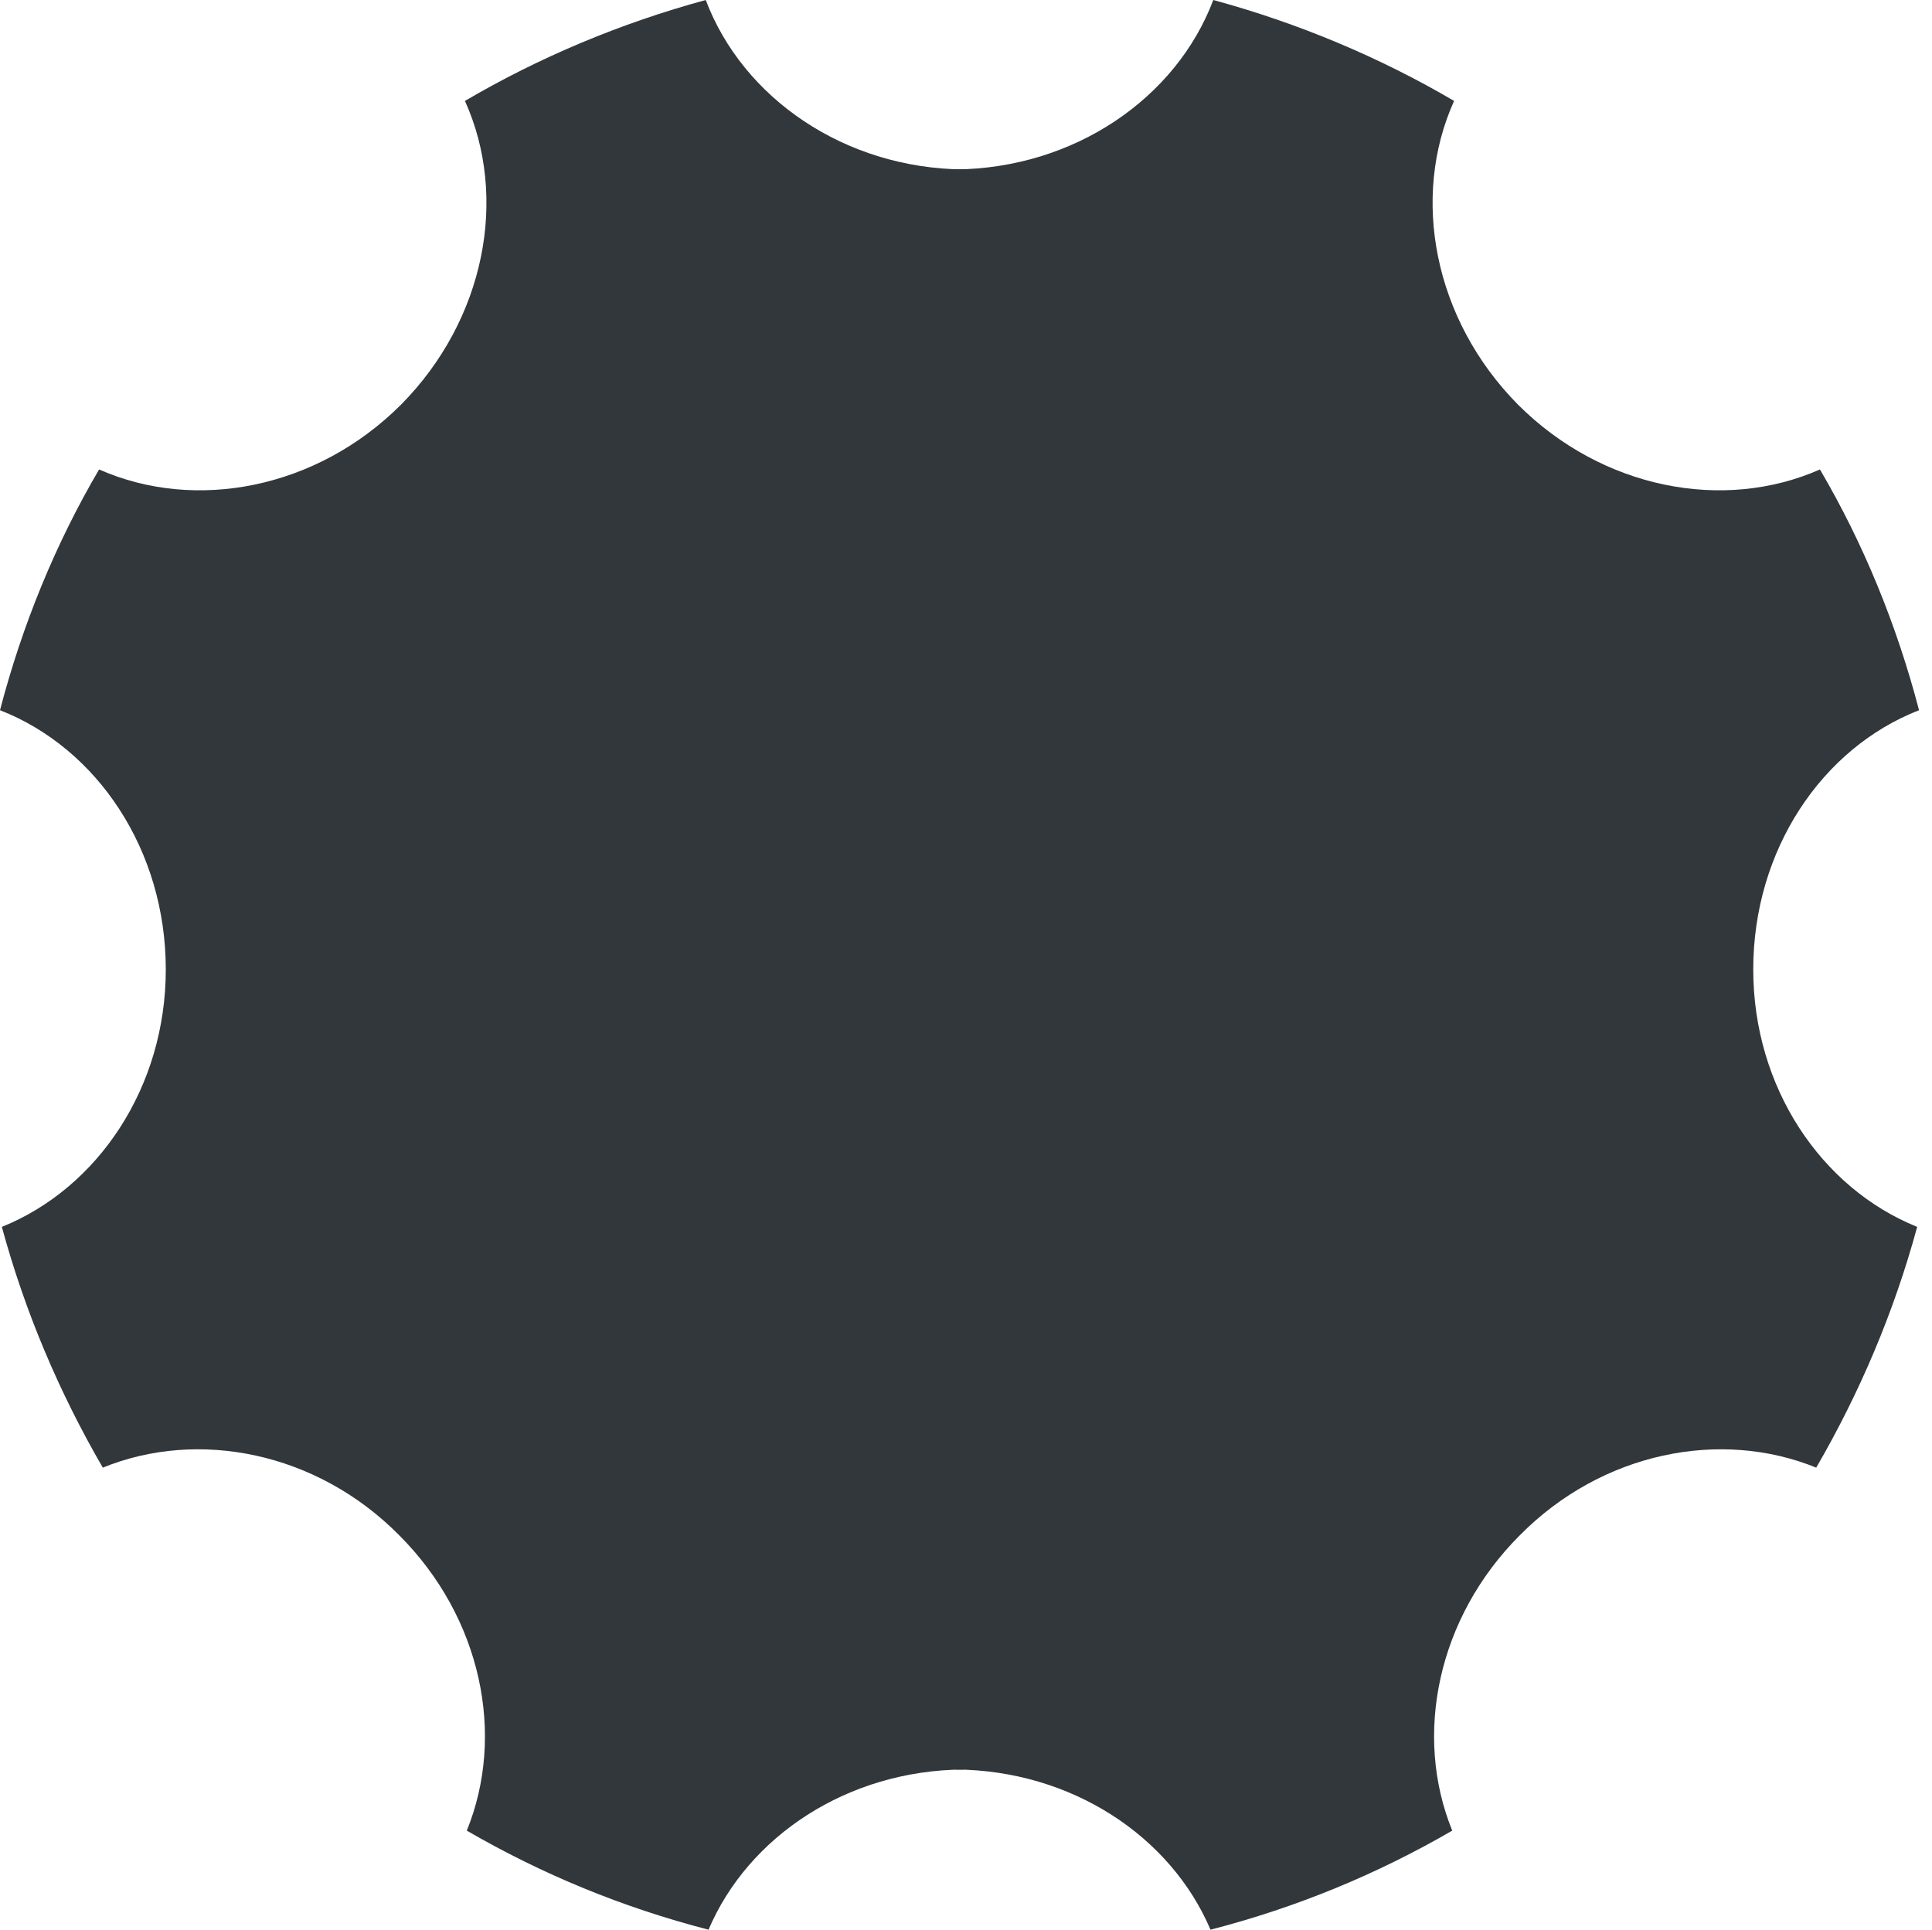 <?xml version="1.0" encoding="utf-8"?>
<!-- Generator: Adobe Illustrator 19.2.1, SVG Export Plug-In . SVG Version: 6.00 Build 0)  -->
<svg version="1.1" id="Layer_1" xmlns="http://www.w3.org/2000/svg" xmlns:xlink="http://www.w3.org/1999/xlink" x="0px" y="0px"
	 viewBox="0 0 208.6 208.4" style="enable-background:new 0 0 208.6 208.4;" xml:space="preserve">
<style type="text/css">
	.st0{display:none;}
	.st1{display:inline;opacity:0.25;}
	.st2{opacity:0.6;fill:#31828B;enable-background:new    ;}
	.st3{fill:#31828B;}
	.st4{opacity:0.6;}
	.st5{opacity:0.61;}
	.st6{opacity:0.54;}
	.st7{opacity:0.62;}
	.st8{opacity:0.59;}
	.st9{display:inline;opacity:0.26;}
	.st10{display:inline;opacity:0.25;fill:#31828B;enable-background:new    ;}
	.st11{fill:none;}
	.st12{fill:#31373A;}
	.st13{fill:#594C50;}
</style>
<g id="Layer_2" class="st0">
	<g class="st1">
		<path class="st2" d="M-1580-1598.5l-255.4-0.1h-0.3v55.1h0.3l270.3,0.1h46.1v-55.1H-1580z M-1529.6-1592.7l-14.4,11.4l-10.2,8.1
			l-1.5-1.2l-0.1-0.1l-9.5-7.5l-13.6-10.8L-1529.6-1592.7L-1529.6-1592.7z M-1591.4-1592.7l-24.6,19.5l-24.6-19.5H-1591.4z
			 M-1653.2-1592.7l-24.6,19.5l-24.6-19.6L-1653.2-1592.7z M-1715.3-1592.8l-24.6,19.6l-24.6-19.6H-1715.3z M-1777-1592.8
			l-24.6,19.5l-24.6-19.5H-1777z M-1829.5-1591l25.2,20l-25.2,20V-1591z M-1826.2-1549.2l24.7-19.6l24.6,19.6H-1826.2z
			 M-1773.6-1551l-25.1-20l25.1-20V-1551z M-1767.4-1590.6l24.7,19.6l-24.7,19.6V-1590.6z M-1764.5-1549.2l24.6-19.6l24.6,19.6
			H-1764.5z M-1711.5-1550.6l-25.6-20.3l25.6-20.3V-1550.6z M-1705.3-1590.6l24.8,19.6l-24.8,19.7V-1590.6z M-1702.4-1549.2
			l24.6-19.5l24.6,19.5H-1702.4z M-1649.4-1550.6l-25.6-20.3l25.6-20.3V-1550.6z M-1643.2-1590.3l24.4,19.4l-24.4,19.3V-1590.3z
			 M-1640.7-1549.2l24.7-19.6l24.6,19.6H-1640.7z M-1587.3-1550.3l-25.9-20.6l26-20.6L-1587.3-1550.3z M-1581.1-1590.1l1,0.8
			l14.9,11.8l8.2,6.5l-8.2,6.5l-8.8,6.9l-7.2,5.7L-1581.1-1590.1L-1581.1-1590.1z M-1578.8-1549.2l8.8-7l4.9-3.9l9.4-7.5l1.5-1.2
			l10.2,8.2l14.4,11.4H-1578.8z M-1525.2-1550.1l-0.2-0.2l-1.6-1.2l-17-13.5l-7.4-5.9l7.4-5.9l18.4-14.6l0.4-0.3L-1525.2-1550.1
			L-1525.2-1550.1z"/>
		<path class="st3" d="M-1192.2-2028h-1v40.7h1h141.3v-40.7H-1192.2z M-1058.8-2023.7l-18.2,14.4l-18.2-14.4H-1058.8z
			 M-1104.5-2023.7l-18.1,14.4l-18.2-14.5L-1104.5-2023.7z M-1150.1-2023.7l-18.1,14.4l-18.2-14.4H-1150.1z M-1188.7-2022.1
			l18.3,14.5l-18.3,14.5V-2022.1z M-1186.5-1991.5l18.2-14.4l18.2,14.4H-1186.5z M-1147.3-1992.6l-18.9-15.1l18.9-15V-1992.6z
			 M-1142.7-2022l18,14.4l-18,14.3V-2022z M-1140.9-1991.5l18.3-14.5l18.2,14.5H-1140.9z M-1101.4-1992.4l-19.2-15.2l19.2-15.3
			V-1992.4z M-1096.8-2021.8l17.8,14.2l-17.8,14.1V-2021.8z M-1095.2-1991.5l18.2-14.5l18.2,14.5H-1095.2z M-1055.5-1992.2
			l-19.4-15.4l19.4-15.4V-1992.2z"/>
		<g>
			<path class="st3" d="M-1529.7-1474.2c0,20.8-16.9,37.7-37.7,37.7h-72.7c-20.8,0-37.7-16.9-37.7-37.7l0,0
				c0-20.8,16.9-37.7,37.7-37.7h72.7C-1546.6-1512-1529.7-1495.1-1529.7-1474.2L-1529.7-1474.2z"/>
			<rect x="-1619.3" y="-1521.1" class="st3" width="33.9" height="5"/>
			<rect x="-1614.5" y="-1516" class="st3" width="24.1" height="9.1"/>
			<rect x="-1670.7" y="-1436.5" class="st3" width="133.8" height="5.7"/>
			<path class="st3" d="M-1670.6-1517.1v80.6v5.7v77h28.4V-1517L-1670.6-1517.1L-1670.6-1517.1z M-1645.7-1513.8l-2.1,2.6l0,0
				l-8.7,10.9l-4.3-5.5l-6.4-8H-1645.7z M-1662.4-1380.4l-4.4-5.5h20.6l-5.1,6.5l-5.2,6.5L-1662.4-1380.4z M-1653-1365.6l6.8,8.6
				h-20.6l8.1-10.1l2.3-2.8L-1653-1365.6z M-1667.7-1390.6v-25.3l10.1,12.7L-1667.7-1390.6z M-1656.5-1401.8l10.1,12.7h-20.3
				L-1656.5-1401.8z M-1655.3-1403.2l10.1-12.7v25.4L-1655.3-1403.2z M-1656.5-1404.7l-10.5-13.2h21L-1656.5-1404.7z
				 M-1666.6-1421.1l7.7-9.8l2.4-3l2.4,3l7.7,9.8H-1666.6z M-1656.5-1436.7l-5.3-6.6l0,0l-5.3-6.6h21l-8.4,10.5L-1656.5-1436.7z
				 M-1667.7-1454.4v-25.3l10.1,12.7L-1667.7-1454.4z M-1656.5-1465.6l10,12.6h-20L-1656.5-1465.6z M-1655.3-1467.1l10.1-12.7v25.4
				L-1655.3-1467.1z M-1656.5-1468.5l-10.6-13.4h21.3L-1656.5-1468.5z M-1666.3-1485l9.8-12.4l9.9,12.4H-1666.3z M-1667.7-1511.6
				l5.4,6.8l4.7,5.9l-10.1,12.7V-1511.6z M-1667.7-1447.9l6.3,7.9l2.7,3.5l1,1.3l-3.5,4.4l-6.6,8.2L-1667.7-1447.9L-1667.7-1447.9z
				 M-1667.7-1384.1l2.8,3.6l7.2,9.1l-3,3.8l-7.1,8.9L-1667.7-1384.1L-1667.7-1384.1z M-1645.2-1358.7l-4.8-6.1l-5.3-6.6l6.1-7.7
				l3.9-5v25.4L-1645.2-1358.7L-1645.2-1358.7z M-1645.2-1422.6l-6.6-8.3l-0.7-0.8l-2.9-3.6l1-1.3l1.7-2.1l7.4-9.3L-1645.2-1422.6
				L-1645.2-1422.6z M-1645.2-1486.2l-10.1-12.7l10.1-12.7V-1486.2z"/>
			<path class="st3" d="M-1565.3-1517.1v80.6v5.7v77h28.4v-82.7v-15.6v-65H-1565.3z M-1540.3-1513.8l-6.4,8l-4.3,5.5l-4.7-5.8l-4-5
				l-2.1-2.6L-1540.3-1513.8L-1540.3-1513.8z M-1542.2-1415.8l-7.5,9.4l-1.3,1.7l-1.3-1.7l-7.5-9.4l-1.7-2.1h20.9L-1542.2-1415.8z
				 M-1551.1-1370l10.3,12.9h-20.6L-1551.1-1370z M-1562.3-1358.8v-25.4l10.1,12.7L-1562.3-1358.8z M-1549.9-1371.4l10.1-12.7v25.4
				L-1549.9-1371.4z M-1551.1-1372.9l-10.3-13h20.5L-1551.1-1372.9z M-1561.2-1389.1l10.1-12.7l10.1,12.7H-1561.2z M-1561.2-1421.1
				l7.7-9.8l2.4-3l2.4,3l7.7,9.8H-1561.2z M-1553.2-1439.3l-8.4-10.6h21l-5.2,6.5l0,0l-5.3,6.7L-1553.2-1439.3z M-1562.3-1493.9
				v-17.7l5.6,7.1l4.4,5.5l-6.7,8.4l-3.4,4.2L-1562.3-1493.9L-1562.3-1493.9z M-1562.3-1479.7l10.1,12.7l-10.1,12.7V-1479.7z
				 M-1551.1-1465.6l9.9,12.6h-20L-1551.1-1465.6z M-1549.9-1467.1l10.1-12.7v25.4L-1549.9-1467.1z M-1551.1-1468.5l-10.6-13.4h21.2
				L-1551.1-1468.5z M-1560.9-1485l4-5l5.9-7.4l9,11.3l0.9,1.1H-1560.9z M-1562.3-1447.9l7.4,9.3l1.7,2.1l1,1.3l-3.5,4.4l-6.6,8.2
				V-1447.9z M-1562.3-1415.9l0.1,0.2l7.4,9.4l2.5,3.2l-10.1,12.7L-1562.3-1415.9L-1562.3-1415.9z M-1539.9-1390.5l-10.1-12.7
				l2.5-3.2l7.5-9.5l0.1-0.1V-1390.5z M-1539.9-1430.8v8.3l-6.5-8.3l-3.5-4.4l1-1.3l9.1-11.4v11.4L-1539.9-1430.8z M-1539.8-1486.2
				l-10.1-12.7l4.7-5.9l5.4-6.8V-1486.2z"/>
		</g>
		<path class="st3" d="M-1202.6-1468.8v49.4v55.8v58.1h28.4v-60.8v-50.3v-52.1L-1202.6-1468.8L-1202.6-1468.8z M-1199.6-1463.3
			l0.2,0.2l9.9,12.5l-10.1,12.7V-1463.3z M-1180.2-1430.5l-8.2,10.3l-4.8-6.1l-5.8-7.3h21.3L-1180.2-1430.5z M-1179.9-1335.4
			l-8.5,10.8l-10.3-13h5.7h14.9L-1179.9-1335.4z M-1181.8-1313.3l3.6,4.6h-20.6l3.6-4.6l6.7-8.4L-1181.8-1313.3z M-1198.6-1340.8
			l10.1-12.7l10.1,12.7H-1198.6z M-1199.6-1387.2v-12.4l0.8,0.9l9.3,11.7l-6.8,8.5l-3.3,4.2V-1387.2z M-1188.4-1385.5l10.1,12.8
			h-13.3h-6.9l3.3-4.1L-1188.4-1385.5z M-1178-1369.6l-2.2,2.7l-8.3,10.5l-10.5-13.2H-1178z M-1187.3-1387l10.1-12.7v25.3
			L-1187.3-1387z M-1188.4-1388.4l-9.8-12.3l-0.7-0.9h1.1h19.9L-1188.4-1388.4z M-1198.4-1404.8l10-12.6l2.6,3.3l7.4,9.3
			L-1198.4-1404.8L-1198.4-1404.8z M-1178.6-1436.8h-19.7l9.9-12.4L-1178.6-1436.8z M-1187.3-1450.6l10.1-12.7v25.4L-1187.3-1450.6z
			 M-1199.6-1431.5l4.8,6.1l5.2,6.6l-10.1,12.7L-1199.6-1431.5L-1199.6-1431.5z M-1199.7-1367.6l10.1,12.7l-10.1,12.7V-1367.6z
			 M-1199.7-1335.9l10.1,12.7l-7.8,9.9l-2.2,2.8L-1199.7-1335.9L-1199.7-1335.9z M-1177.2-1313.3v2.9l-2.3-2.9l-7.8-9.9l9.7-12.1
			l0.4-0.6v0.5L-1177.2-1313.3z M-1177.2-1342.3l-9.2-11.5l-0.9-1.2l9.2-11.6l0.9-1.1V-1342.3z M-1177.2-1406.1l-6.9-8.8l-3.1-3.9
			l9.6-12l0.5-0.7L-1177.2-1406.1L-1177.2-1406.1z M-1188.4-1452.1l-10.1-12.8l-0.4-0.5l-0.2-0.3h21.5l-0.2,0.3L-1188.4-1452.1z"/>
		<path class="st3" d="M-1142.8-1468.8v54.4v45.9v62.9h28.4v-7.8v-82.6v-72.8H-1142.8z M-1139.8-1463.3l1.2,1.6l8.8,11.1l-10.1,12.7
			L-1139.8-1463.3L-1139.8-1463.3z M-1138.9-1337.6h20.6l-10.3,12.9L-1138.9-1337.6z M-1121.9-1313.3l3.6,4.6h-20.6l3.6-4.6l6.7-8.4
			L-1121.9-1313.3z M-1138.7-1340.8l10.1-12.7l10.1,12.7H-1138.7z M-1127.4-1354.9l10-12.7v25.4L-1127.4-1354.9z M-1128.6-1356.4
			l-3.6-4.6l-6.8-8.6h20.9L-1128.6-1356.4z M-1126.1-1372.8h-12.6l10.1-12.8l5.4,6.9l4.7,5.9H-1126.1z M-1135.9-1397.7l-3.1-3.9h2.3
			h18.7l-10.5,13.2L-1135.9-1397.7z M-1138-1405.5l9.5-11.9l9.9,12.6h-19.9L-1138-1405.5z M-1127.4-1418.8l10.1-12.7v25.4
			L-1127.4-1418.8z M-1128.6-1420.2l-10.6-13.4h21.2L-1128.6-1420.2z M-1138.4-1436.8l9.8-12.4l9.9,12.4H-1138.4z M-1139.8-1431.5
			l10.1,12.7l-9.1,11.4l-1,1.2V-1431.5z M-1139.8-1374.3v-25.3l4.2,5.3l5.8,7.3l-9.1,11.4L-1139.8-1374.3z M-1139.8-1367.6l6.6,8.3
			l3.5,4.4l-10.1,12.7V-1367.6z M-1139.8-1335.9l10.1,12.7l-7.8,9.9l-2.2,2.8L-1139.8-1335.9L-1139.8-1335.9z M-1117.4-1310.5
			l-2.3-2.9l-7.8-9.9l10.1-12.7L-1117.4-1310.5L-1117.4-1310.5z M-1117.4-1374.3l-4.9-6.1l-5.2-6.6l10.1-12.7v9.6V-1374.3z
			 M-1117.3-1437.9l-10.1-12.7l1.8-2.3l8.3-10.4L-1117.3-1437.9L-1117.3-1437.9z M-1127-1454.1l-1.6,2l-5.7-7.2l-4.8-6l-0.2-0.3
			h21.5l-0.2,0.3L-1127-1454.1z"/>
		<g class="st4">
			<rect x="-1018.3" y="-1469" class="st3" width="77" height="161.4"/>
			<path class="st3" d="M-927-1464.8v140.6h-4.2v-30.6h-10v-2.8h10v-27.6h-10v-2.8h10v-27.6h-10v-2.8h10v-27.6h-10v-2.8h10v-15.8
				c0-5.7-4.7-10.4-10.4-10.4c-4.2,0-7.9,2.6-9.5,6.2h-4.5c1.8-6,7.4-10.4,14-10.4C-933.5-1479.4-927-1472.8-927-1464.8z"/>
			<rect x="-1022.1" y="-1316" class="st3" width="84.6" height="10.7"/>
		</g>
		<g>
			<rect x="-2135.2" y="-1885.2" class="st3" width="11.1" height="23.8"/>
			<rect x="-2052.1" y="-1885.2" class="st3" width="11.1" height="23.8"/>
			<path class="st3" d="M-2004.9-1912.2c0,15.9-11.8,29.1-27.2,31.1c-1.4,0.2-2.8,0.3-4.2,0.3H-2140c-1.4,0-2.8-0.1-4.2-0.3
				c-1.6-0.2-3.1-0.5-4.6-0.9c-1.8-0.5-3.5-1.2-5.1-2v-56.3c3-1.5,6.2-2.5,9.6-2.9c1.4-0.2,2.8-0.3,4.2-0.3h103.7
				c1.4,0,2.9,0.1,4.3,0.3c7,0.9,13.2,4.2,17.9,8.9C-2008.4-1928.7-2004.9-1920.9-2004.9-1912.2z"/>
			<path class="st3" d="M-2038.4-1881.5c0,1.7,1.4,3.2,3.2,3.2l0,0c1.7,0,3.2-1.4,3.2-3.2v-61.9c0-1.8-1.4-3.2-3.2-3.2l0,0
				c-1.8,0-3.2,1.4-3.2,3.2V-1881.5z"/>
			<path class="st3" d="M-2091.3-1881.5c0,1.7,1.4,3.2,3.2,3.2l0,0c1.8,0,3.2-1.4,3.2-3.2v-61.9c0-1.8-1.4-3.2-3.2-3.2l0,0
				c-1.7,0-3.2,1.4-3.2,3.2V-1881.5z"/>
			<path class="st3" d="M-2144.2-1881.5c0,1.7,1.4,3.2,3.2,3.2l0,0c1.8,0,3.2-1.4,3.2-3.2v-61.9c0-1.8-1.4-3.2-3.2-3.2l0,0
				c-1.7,0-3.2,1.4-3.2,3.2V-1881.5z"/>
			<rect x="-2153.9" y="-1912.4" class="st3" width="5.1" height="31.7"/>
		</g>
		<g class="st5">
			<rect x="-1004.9" y="-1199.4" class="st3" width="8" height="17.1"/>
			<rect x="-1037.3" y="-1199.4" class="st3" width="8" height="17.1"/>
			<rect x="-1059.8" y="-1199.4" class="st3" width="8" height="17.1"/>
			<rect x="-1119.4" y="-1199.4" class="st3" width="8" height="17.1"/>
			<path class="st3" d="M-1025.8-1218.8c0,12.4-10.1,22.5-22.5,22.5h-74.5c-12.5,0-22.6-10.1-22.6-22.5l0,0
				c0-12.5,10.1-22.5,22.6-22.5h74.5C-1035.9-1241.3-1025.8-1231.2-1025.8-1218.8L-1025.8-1218.8z"/>
			<path class="st3" d="M-1121.3-1196.7c0,1.3-1,2.3-2.3,2.3l0,0c-1.2,0-2.3-1-2.3-2.3v-44.5c0-1.3,1-2.3,2.3-2.3l0,0
				c1.3,0,2.3,1,2.3,2.3V-1196.7z"/>
			<path class="st3" d="M-1083.3-1196.7c0,1.3-1,2.3-2.3,2.3l0,0c-1.3,0-2.3-1-2.3-2.3v-44.5c0-1.3,1-2.3,2.3-2.3l0,0
				c1.2,0,2.3,1,2.3,2.3V-1196.7z"/>
			<path class="st3" d="M-1045.3-1196.7c0,1.3-1,2.3-2.3,2.3l0,0c-1.3,0-2.3-1-2.3-2.3v-44.5c0-1.3,1-2.3,2.3-2.3l0,0
				c1.3,0,2.3,1,2.3,2.3V-1196.7z"/>
			<g>
				<path class="st3" d="M-1018-1212.9c-1.1,0-2.1-0.9-2.1-2.1v-16.9h-3.7c-1.1,0-2.1-0.9-2.1-2.1v-22.2c0-1.1,0.9-2.1,2.1-2.1
					c1.1,0,2.1,0.9,2.1,2.1v20.1h3.7c1.1,0,2.1,0.9,2.1,2.1v19C-1015.9-1213.8-1016.8-1212.9-1018-1212.9z"/>
			</g>
			<g>
				<path class="st3" d="M-1003.7-1212.9c-1.1,0-2.1-0.9-2.1-2.1v-16.9h-3.6c-1.1,0-2.1-0.9-2.1-2.1v-22.2c0-1.1,0.9-2.1,2.1-2.1
					c1.1,0,2.1,0.9,2.1,2.1v20.1h3.6c1.1,0,2.1,0.9,2.1,2.1v19C-1001.6-1213.8-1002.5-1212.9-1003.7-1212.9z"/>
			</g>
			<path class="st3" d="M-1018-1256.1c0,3.2-2.6,5.7-5.7,5.7c-1.6,0-3-0.7-4-1.6c-1-1.1-1.6-2.5-1.6-4.1c0-3.2,2.6-5.7,5.7-5.7
				C-1020.5-1261.9-1018-1259.3-1018-1256.1z"/>
			<path class="st3" d="M-1019.2-1256.1c0,2.5-2,4.5-4.5,4.5c-1.2,0-2.3-0.5-3.2-1.3l3.2-3.2v-4.5
				C-1021.2-1260.6-1019.2-1258.6-1019.2-1256.1z"/>
			<path class="st3" d="M-1003.7-1256.1c0,3.2-2.5,5.7-5.7,5.7c-3.1,0-5.7-2.6-5.7-5.7c0-1.6,0.6-3,1.7-4c1-1,2.4-1.7,4-1.7
				C-1006.2-1261.9-1003.7-1259.3-1003.7-1256.1z"/>
			<path class="st3" d="M-1004.9-1256.1c0,2.5-2,4.5-4.4,4.5c-2.5,0-4.5-2-4.5-4.5c0-1.3,0.5-2.4,1.4-3.2l3.1,3.2v-4.5
				C-1006.9-1260.6-1004.9-1258.6-1004.9-1256.1z"/>
			<rect x="-1042" y="-1219" class="st3" width="49.9" height="22.7"/>
		</g>
		<g>
			<g>
				<path class="st3" d="M-1720.8-1962.3c-2.8,0-5-2.3-5-5v-41.1h-8.9c-2.8,0-5.1-2.3-5.1-5.1v-53.9c0-2.8,2.3-5.1,5.1-5.1
					c2.8,0,5.1,2.3,5.1,5.1v48.8h8.9c2.8,0,5.1,2.3,5.1,5v46.2C-1715.7-1964.6-1718-1962.3-1720.8-1962.3z"/>
			</g>
			<path class="st3" d="M-1720.8-2067.4c0,7.7-6.2,13.9-13.9,13.9c-3.8,0-7.2-1.7-9.7-4c-2.4-2.7-4-6.1-4-9.9
				c0-7.7,6.2-13.9,13.7-13.9C-1727-2081.3-1720.8-2075.1-1720.8-2067.4z"/>
			<path class="st3" d="M-1723.7-2067.4c0,6-4.9,10.9-11,10.9c-2.9,0-5.6-1.2-7.7-3.2l7.7-7.7v-11
				C-1728.6-2078.4-1723.7-2073.5-1723.7-2067.4z"/>
		</g>
		<g>
			<g>
				<path class="st3" d="M-1686.6-1962.3c-2.8,0-5.1-2.3-5.1-5v-41.1h-8.8c-2.8,0-5-2.3-5-5.1v-53.9c0-2.8,2.2-5.1,5-5.1
					s5.1,2.3,5.1,5.1v48.8h8.8c2.8,0,5.1,2.3,5.1,5v46.2C-1681.5-1964.6-1683.8-1962.3-1686.6-1962.3z"/>
			</g>
			<path class="st3" d="M-1686.7-2067.4c0,7.7-6.2,13.9-13.7,13.9c-7.7,0-13.9-6.2-13.9-13.9c0-3.9,1.5-7.3,4.1-9.8
				c2.4-2.5,5.9-4.1,9.8-4.1C-1692.9-2081.3-1686.7-2075.1-1686.7-2067.4z"/>
			<path class="st3" d="M-1689.6-2067.4c0,6-4.9,10.9-10.8,10.9c-6,0-10.9-4.9-10.9-10.9c0-3.1,1.2-5.8,3.3-7.7l7.7,7.7v-11
				C-1694.5-2078.4-1689.6-2073.5-1689.6-2067.4z"/>
		</g>
		<g class="st4">
			<path class="st3" d="M-1662.5-1754.4h4.1c2.3,0,4.3,0.6,6.2,1.5C-1655.4-1754.8-1659.1-1755.2-1662.5-1754.4z"/>
			<path class="st3" d="M-1916.6-1726.1v6.3h171.7v-6.3H-1916.6z M-1916.6-1726.1v6.3h171.7v-6.3H-1916.6z M-1916.6-1726.1v6.3
				h171.7v-6.3H-1916.6z M-1916.6-1726.1v6.3h171.7v-6.3H-1916.6z M-1916.6-1726.1v6.3h171.7v-6.3H-1916.6z M-1916.6-1726.1v6.3
				h171.7v-6.3H-1916.6z M-1916.6-1726.1v6.3h171.7v-6.3H-1916.6z M-1916.6-1726.1v6.3h171.7v-6.3H-1916.6z M-1549.6-1661.3l-7-4
				l-12.1-6.9l-2.7-1.6l-40.2-23.1c0.2,2.7,0.6,5.3,1.2,7.9l34.5,19.9l0,0l2.8,1.6l3.3,1.9l8.1,4.7l3.3,1.9l2.9,1.7l1.4,0.8
				l33.6,19.3c0.3-0.2,0.6-0.5,0.8-0.7v-6L-1549.6-1661.3z M-1916.6-1726.1v6.3h209.2v-6.3H-1916.6z M-1416.8-1624.7l-13.2-7.6
				l-23-13.2l-42.5-24.5l-24-13.8l-5.6-3.2l-2.3-1.3l-19.5-11.2l-99.9-57.5l-0.1-0.1l-2.1-1.2c-0.5-0.3-1.1-0.6-1.7-0.8
				c-2.3-0.9-4.9-1.5-7.7-1.5h-268c-5.5,0-10.6,2.3-14.3,6c-3.7,3.7-5.9,8.8-5.9,14.3c0,8.2,4.8,15.2,11.6,18.4c2.6,1.3,5.6,2,8.7,2
				h262.5l4.9,2.8l38.3,22.1l10.3,5.9l34.5,19.9l0,0l2.8,1.6l3.3,1.9l8.1,4.7l3.3,1.9l2.9,1.7l1.4,0.8l33.6,19.3l0.8,0.5l24,13.8
				l32.4,18.7l4.7,2.7l3.4,2l11.2,6.4l3.1,1.8l0.3,0.1l3.4,2c9.8,5.6,22.2,2.2,27.8-7.5C-1403.7-1606.6-1407.1-1619-1416.8-1624.7z
				 M-1926.4-1726.1c-3.3,0-6.3-1.1-8.7-3.1c-3.3-2.5-5.4-6.6-5.4-11.1c0-7.8,6.3-14.1,14.1-14.1h252.1c-0.1,0.1-0.1,0.1-0.2,0.2
				c-0.9,1-1.7,2.1-2.4,3.4c-4.8,8.3-3.1,18.5,3.5,24.7H-1926.4z M-1662.2-1726.1l-4-2.3c-6.8-3.8-9-12.5-5.2-19.3
				c1.2-2,2.8-3.7,4.6-4.8c1.3-0.9,2.8-1.5,4.3-1.9c3.4-0.8,7.1-0.4,10.3,1.5l1.7,0.9c0.2,0.2,0.5,0.3,0.7,0.5
				c3.4,2.5,5.5,6.6,5.5,11.2c0,7.8-6.3,14.2-14.1,14.2L-1662.2-1726.1L-1662.2-1726.1z M-1414.7-1600c-3.9,6.8-12.5,9-19.3,5.2
				l-1.9-1.1l-2.4-1.4l-2.9-1.7l-10.2-5.9l-2.9-1.7l-3.5-2l-0.2-0.1l-37.6-21.6l-20.5-11.8l-3.5-2l-30-17.3l-7-4l-12.1-6.9l-2.7-1.6
				l-40.2-23.1l-8.4-4.8l-32.8-18.9c2.4-0.7,4.6-1.8,6.6-3.3c5-3.7,8.1-9.6,8.1-16.3c0-1.7-0.2-3.3-0.7-4.9l1.7,1l25.8,14.8l0.9,0.5
				l58.9,33.9l21.8,12.6l0.1,0.1l0.4,0.2l9.6,5.5l1.2,0.7l22.8,13.1l41.7,24l23,13.2l11,6.3
				C-1413.2-1615.4-1410.9-1606.7-1414.7-1600z M-1916.6-1726.1v6.3h171.7v-6.3H-1916.6z M-1916.6-1726.1v6.3h171.7v-6.3H-1916.6z
				 M-1916.6-1726.1v6.3h171.7v-6.3H-1916.6z M-1916.6-1726.1v6.3h171.7v-6.3H-1916.6z M-1916.6-1726.1v6.3h171.7v-6.3H-1916.6z
				 M-1916.6-1726.1v6.3h171.7v-6.3H-1916.6z M-1916.6-1726.1v6.3h171.7v-6.3H-1916.6z M-1916.6-1726.1v6.3h171.7v-6.3H-1916.6z"/>
			<ellipse class="st3" cx="-1925.8" cy="-1740.3" rx="10.5" ry="10.5"/>
			<path class="st3" d="M-1648.3-1740.3c0,5.8-4.7,10.5-10.5,10.5s-10.5-4.7-10.5-10.5s4.7-10.5,10.5-10.5
				C-1653-1750.7-1648.3-1746.1-1648.3-1740.3z"/>
		</g>
		<g class="st4">
			<path class="st3" d="M-1175-1509.1h-268c-5.6,0-10.7,2.3-14.4,6c-3.7,3.7-5.9,8.8-5.9,14.4c0,8.2,4.8,15.2,11.6,18.4
				c2.6,1.3,5.6,2,8.7,2h240.4c0,0,0,0,0.1,0h27.6c0.3,0,0.5,0,0.7,0c3.3-0.1,6.4-1,9.1-2.5c6.3-3.5,10.5-10.1,10.5-17.8
				C-1154.6-1499.9-1163.8-1509.1-1175-1509.1z M-1175-1474.6h-268c-3.3,0-6.3-1.1-8.7-3.1c-3.3-2.6-5.4-6.6-5.4-11.1
				c0-7.8,6.3-14.1,14.1-14.1h268c7.8,0,14.1,6.3,14.1,14.1C-1160.9-1480.9-1167.2-1474.6-1175-1474.6z"/>
			<ellipse class="st3" cx="-1442.4" cy="-1488.7" rx="10.5" ry="10.5"/>
			<path class="st3" d="M-1164.9-1488.7c0,5.8-4.7,10.5-10.5,10.5s-10.5-4.7-10.5-10.5s4.7-10.5,10.5-10.5
				S-1164.9-1494.5-1164.9-1488.7z"/>
		</g>
		<g class="st4">
			<path class="st3" d="M-1662.9-1760.7h4.5c2.7,0,5.3,0.6,7.7,1.5C-1654.6-1761-1658.9-1761.4-1662.9-1760.7z"/>
			<path class="st3" d="M-1418.2-1602c-2.9,5-9.3,6.8-14.3,3.9s-6.7-9.3-3.9-14.3c2.9-5,9.3-6.7,14.3-3.9
				C-1417-1613.4-1415.3-1607-1418.2-1602z"/>
		</g>
		<rect x="-1821.8" y="-1796" class="st2" width="39.8" height="32"/>
		
			<rect x="-1665.6" y="-1797.6" transform="matrix(0.243 -0.97 0.97 0.243 476.191 -2945.025)" class="st2" width="32" height="39.8"/>
		
			<rect x="-1544.7" y="-1730.8" transform="matrix(0.499 -0.867 0.867 0.499 716.58 -2182.986)" class="st2" width="32" height="39.8"/>
		
			<rect x="-1417.8" y="-1656.8" transform="matrix(0.707 -0.707 0.707 0.707 746.932 -1470.966)" class="st2" width="32" height="39.8"/>
		<polygon class="st2" points="-1321,-1511.2 -1360.8,-1511.3 -1360.7,-1543.3 -1320.9,-1543.2 		"/>
		<polygon class="st2" points="-1205.9,-1511.2 -1245.7,-1511.3 -1245.6,-1543.3 -1205.8,-1543.2 		"/>
		<rect x="-1922.5" y="-1827.6" class="st2" width="39.8" height="32"/>
		<g>
			<path class="st3" d="M-1441.9-1272.9v214.3h-18.7c-10.3,0-18.8-8.4-18.8-18.7v-195.6c0-12.1-4.8-23.5-13.4-32.1s-20-13.4-32-13.4
				h-0.1l-310.5,0.6h-21.4l-55.2,0.1h-0.2c-22,0-42.8-8.6-58.5-24.3c-15.7-15.7-24.4-36.5-24.4-58.5v-378.4
				c0-25.1-20.4-45.5-45.5-45.5h-113.3v-37.5h113.3c45.8,0,83,37.2,83,83v378.4c0,12,4.8,23.4,13.4,32.1c8.6,8.5,20,13.3,32,13.3
				c0.1,0,0.1,0,0.1,0l55.2-0.1h21.4l123.9-0.2h19.9l20.9-0.1h28.4l77-0.2h28.4h11.9h0.2c22.1,0,42.8,8.6,58.5,24.3
				C-1450.6-1315.8-1441.9-1295-1441.9-1272.9z"/>
		</g>
		<g>
			<path class="st3" d="M-1396.4-2088v28.7c0,44.6-37.2,81-83,81h-182.4c-7,0-13.7,1.6-19.7,4.5c-3.7,1.7-7,4-10.1,6.6
				c-9.7,8.3-15.8,20.6-15.8,34.4v212.9c-0.1,45.8-37.3,82.9-83,82.9h-186c-10.3,0-18.8-8.4-18.8-18.8c0-10.3,8.4-18.7,18.8-18.7
				h186c25,0,45.4-20.4,45.5-45.4v-212.9c0-20.1,7.1-38.5,19-52.8c3-3.7,6.4-7.1,10.1-10.2c6-5.1,12.7-9.4,19.9-12.7
				c4.5-2.1,9.3-3.7,14.3-4.9c6.3-1.6,12.9-2.4,19.7-2.4h182.4c25.1,0,45.5-19.5,45.5-43.5v-28.7H-1396.4z"/>
		</g>
		<g>
			<path class="st3" d="M-855-1551.4l0.8,208.4v0.8c0,1.5,2.1,20.2-20.3,42.6c-16.3,16.3-37.5,28.5-62.5,28.5h-253.7
				c-4.1,0-8,0.5-11.8,1.5c-1.8,0.5-3.5,1-5.2,1.8h-0.1c-11.6,4.7-20.8,14.1-25.3,25.8c-0.7,1.7-1.2,3.4-1.6,5.2
				c-0.6,2.3-1,4.8-1.2,7.3c-0.1,1.3-0.2,2.6-0.2,3.9v84.1c0,25-11.1,47.4-28.6,62.6c-3.9,3.5-8.2,6.5-12.7,9.1
				c-12,7-25.9,11.1-40.8,11.3c-0.3,0-0.6,0-0.9,0h-143.6c-7.7,0-14.3-4.6-17.2-11.3c-1-2.2-1.5-4.7-1.6-7.2v-0.2
				c0-10.4,8.4-18.8,18.8-18.8h143.6c0.3,0,0.6,0,0.9,0c9.8-0.2,18.8-3.5,26.1-8.9c11.2-8.3,18.5-21.6,18.5-36.6v-84.1
				c0-1.3,0-2.6,0.1-3.9c0.1-2.4,0.3-4.9,0.7-7.3c0.2-1.7,0.5-3.5,0.8-5.2c1.9-9.2,5.3-17.9,9.9-25.8l0,0
				c3.4-5.7,7.5-11.1,12.2-15.8c10.2-10.5,23.2-18.3,37.7-22.2c2.4-0.6,4.9-1.2,7.4-1.6c4.6-0.8,9.3-1.2,14.1-1.2H-937
				c11.7,0,22.4-4.4,30.4-11.7c9.3-8.3,15.1-20.4,15.1-33.8v-143.4C-891.5-1518.6-868-1536.7-855-1551.4z"/>
		</g>
		<g>
			<path class="st3" d="M-891.7-1342.3V-1786c0-25.1-20.4-45.5-45.5-45.5h-30.7c-45.8,0-83-37.3-83-83V-2088h37.5v173.5
				c0,23.2,17.4,42.4,39.9,45.2c1.9,0.2,3.7,0.4,5.6,0.4h30.7c2.8,0,5.6,0.1,8.4,0.4c2.4,0.2,4.7,0.6,7,1
				c38.4,7.2,67.5,41,67.5,81.5v443.7"/>
		</g>
		<g>
			<path class="st3" d="M-1049.9-1575.4v285.5c0,10.4-8.4,18.8-18.8,18.8c-10.3,0-18.7-8.3-18.7-18.8v-285.5
				c0-25.1-20.4-45.5-45.5-45.5h-13.9c-42.1,0-77-31.5-82.3-72.3c-0.5-3.5-0.7-7.1-0.7-10.7V-2088h37.5v384.1
				c0,25.1,20.4,45.5,45.5,45.5h13.9c43.5,0,79.2,33.6,82.7,76.2C-1050-1580-1049.9-1577.7-1049.9-1575.4z"/>
		</g>
		<g class="st6">
			<path class="st3" d="M-1690.9-1418.9v59.5c0,1.4-0.3,2.7-0.7,3.9c-1.5,4-5.4,6.9-9.9,6.9s-8.4-2.8-10-6.8
				c-0.5-1.2-0.8-2.5-0.8-3.9v-59.5c0-14.9-12-27-26.8-27h-69.6c-26.5,0-48.2-21.9-48.2-48.7V-1954c0-12.5-8.4-23.1-19.9-26.1
				c-2.2-0.6-4.5-0.9-6.9-0.9h-102.9c-26.6,0-48.2-21.9-48.2-48.7v-58.3h21.4v58.3c0,14.9,12,27,26.8,27h102.9
				c2.3,0,4.7,0.2,6.9,0.5c23.3,3.4,41.3,23.7,41.3,48.2v459.5c0,14.9,12,27,26.7,27h69.6
				C-1712.5-1467.5-1690.9-1445.7-1690.9-1418.9z"/>
		</g>
		<g class="st4">
			<path class="st3" d="M-1209-1703.9c0,5.9-4.8,10.7-10.7,10.7H-1375c-26.5,0-48.2-21.6-48.2-48.2v-69.6c0-14.8-12-26.7-26.8-26.7
				h-117.8c-26.6,0-48.2-21.6-48.2-48.2V-2088h21.4v202.1c0,14.8,12,26.8,26.8,26.8h117.8c26.5,0,48.2,21.6,48.2,48.2v69.6
				c0,14.8,12,26.7,26.7,26.7h155.3C-1213.8-1714.6-1209-1709.8-1209-1703.9z"/>
		</g>
		<g>
			<path class="st3" d="M-1174.5-1271.1h-14c-4.1,0-8,0.5-11.8,1.5c-5.4-8.5-14.7-14-25.2-14h-78c-29.8,0-54-24.7-54-55.1v-24.5
				c0-16.9-13.4-30.6-30-30.6h-78c-29.8,0-54-24.7-54-55.1v-529.4h24v529.4c0,16.9,13.5,30.6,30,30.6h78c29.8,0,54,24.7,54,55.1
				v24.5c0,16.9,13.4,30.6,30,30.6h78c5.4,0,10.6,0.8,15.5,2.4C-1193.4-1300.8-1180.2-1287.7-1174.5-1271.1z"/>
		</g>
		<g>
			<path class="st3" d="M-1449.9-1173.9c0,5.9-4.8,10.7-10.7,10.7h-348c-26.6,0-48.2-21.6-48.2-48.2v-143.9l21.4-0.1v143.9
				c0,14.7,12,26.8,26.8,26.8h348C-1454.8-1184.6-1449.9-1179.8-1449.9-1173.9z"/>
		</g>
		<g class="st4">
			<path class="st3" d="M-1271.5-1163.8c1.1,0.4,2.3,0.6,3.6,0.6h33.9h257.4c26.6,0,48.2-21.6,48.2-48.2v-58.9c0-0.3,0-0.6-0.1-0.9
				c-0.4-5.5-5.1-9.8-10.7-9.8c-5.6,0-10.2,4.3-10.7,9.8c-0.1,0.3-0.1,0.6-0.1,0.9v58.9c0,14.7-12,26.8-26.8,26.8H-1234h-33.9
				c-1.3,0-2.5,0.2-3.6,0.6V-1163.8z"/>
		</g>
		<g class="st7">
			<path class="st3" d="M-907.2-1791.5c-1.3-2.6-2.8-5.1-4.6-7.5c-1.6-2.3-3.5-4.5-5.5-6.5c-5.8-5.8-12.6-10-19.9-12.6
				c-3.3-1.2-6.7-2.1-10.1-2.6c-11.4-1.8-23.4,0.2-33.8,5.8c-3,1.6-5.9,3.6-8.7,5.9c-1.3,1.1-2.6,2.3-3.8,3.5
				c-7.3,7.3-12.1,16.2-14.4,25.7c-4.1,17.6,0.6,36.9,14.4,50.6c10.8,10.9,25.1,16.1,39.4,15.8c11.1-0.2,22.1-3.9,31.4-11
				c0.6-0.4,1.1-0.8,1.6-1.3c1.3-1.1,2.6-2.3,3.8-3.5c0.6-0.6,1.1-1.1,1.7-1.7c2.4-2.6,4.4-5.3,6.2-8.2c0.2-0.3,0.3-0.5,0.5-0.8
				c2.3-3.8,4-7.9,5.3-12C-900-1765.1-901.1-1779.2-907.2-1791.5z M-920.4-1741c-0.5,0.7-1.1,1.4-1.7,2.1c-0.7,0.8-1.5,1.7-2.3,2.5
				c-0.9,0.9-1.9,1.8-2.8,2.6c-6.4,5.3-14,8.6-21.8,9.8c-11.8,1.8-24.2-1.3-34-9.1c-1.3-1-2.5-2.1-3.7-3.3c-1.2-1.2-2.3-2.4-3.3-3.7
				c-8.5-10.7-11.4-24.6-8.4-37.3c1.5-6.6,4.5-12.9,9.1-18.4c0.8-1,1.7-1.9,2.6-2.8c0.5-0.5,1-1,1.6-1.5c1-0.9,2-1.8,3-2.5
				c1.6-1.2,3.2-2.2,4.8-3.2c9-5.1,19.3-6.8,29.3-5.1c3.2,0.6,6.3,1.4,9.4,2.7c3.7,1.5,7.2,3.6,10.5,6.2c1.3,1,2.5,2.1,3.7,3.3
				c1.2,1.2,2.3,2.4,3.3,3.7c1.7,2.2,3.2,4.4,4.4,6.8c2.3,4.3,3.9,9,4.6,13.7c1,6.6,0.6,13.3-1.4,19.7
				C-914.9-1749.8-917.3-1745.2-920.4-1741z"/>
			
				<rect x="-1003" y="-1773.1" transform="matrix(0.707 -0.707 0.707 0.707 970.621 -1193.021)" class="st3" width="96.4" height="9.9"/>
			
				<rect x="-959.7" y="-1816.6" transform="matrix(0.707 -0.707 0.707 0.707 970.798 -1193.044)" class="st3" width="9.9" height="96.4"/>
			<path class="st3" d="M-946.1-1778c5.1,5.1,5.1,13.3,0,18.4s-13.3,5.1-18.4,0c-5.1-5.1-5.1-13.3,0-18.4S-951.2-1783.1-946.1-1778z
				"/>
			
				<ellipse transform="matrix(0.707 -0.707 0.707 0.707 970.878 -1193.709)" class="st3" cx="-955.6" cy="-1768.9" rx="8.2" ry="8.2"/>
		</g>
		<g>
			<rect x="-1717.7" y="-1190.3" class="st3" width="67.4" height="32.7"/>
			<path class="st3" d="M-1660.8-1175.6c0,12.6-10.4,22.9-23.2,22.9c-12.8,0-23.2-10.2-23.2-22.9c0-12.6,10.4-22.9,23.2-22.9
				C-1671.2-1198.5-1660.8-1188.3-1660.8-1175.6z"/>
			<rect x="-1695.5" y="-1201.4" class="st3" width="23" height="11.1"/>
			<path class="st3" d="M-1665.4-1208.3c0,1.7-1.4,3.1-3.1,3.1h-31.3c-1.7,0-3.1-1.4-3.1-3.1l0,0c0-1.7,1.4-3.1,3.1-3.1h31.3
				C-1666.8-1211.4-1665.4-1210-1665.4-1208.3L-1665.4-1208.3z"/>
			<path class="st3" d="M-1680.3-1200.5c0,2.1-1.7,3.8-3.9,3.8l0,0c-2.1,0-3.9-1.7-3.9-3.8v-10.3c0-2.1,1.7-3.8,3.9-3.8l0,0
				c2.1,0,3.9,1.7,3.9,3.8V-1200.5z"/>
		</g>
		<g>
			<rect x="-1653.6" y="-2021.8" class="st3" width="99.4" height="48.9"/>
			<path class="st3" d="M-1569.7-1999.9c0,18.9-15.3,34.2-34.2,34.2c-18.9,0-34.2-15.3-34.2-34.2c0-18.9,15.3-34.2,34.2-34.2
				S-1569.7-2018.7-1569.7-1999.9z"/>
			<rect x="-1620.8" y="-2038.4" class="st3" width="34" height="16.6"/>
			<path class="st3" d="M-1576.4-2048.6c0,2.6-2.1,4.6-4.6,4.6h-46.2c-2.6,0-4.6-2.1-4.6-4.6l0,0c0-2.6,2.1-4.6,4.6-4.6h46.2
				C-1578.4-2053.3-1576.4-2051.2-1576.4-2048.6L-1576.4-2048.6z"/>
			<path class="st3" d="M-1598.4-2037.1c0,3.2-2.6,5.7-5.7,5.7l0,0c-3.2,0-5.7-2.6-5.7-5.7v-15.4c0-3.2,2.6-5.7,5.7-5.7l0,0
				c3.2,0,5.7,2.6,5.7,5.7V-2037.1z"/>
		</g>
		<g class="st8">
			<path class="st3" d="M-1980-1463c0,5.8-4.8,10.7-10.7,10.7h-58.9c-26.5,0-48.2-21.6-48.2-48.2v-117.8c0-14.8-12-26.8-26.8-26.8
				h-25.7v227.8c0,8.6,5.4,16.1,11.5,16.1c18.1,0,32.9,16.8,32.9,37.5v36.5h-21.4v-36.5c0-8.6-5.4-16.1-11.5-16.1
				c-5.5,0-10.6-1.5-15.2-4.2v-282.4h29.4c26.5,0,48.2,21.6,48.2,48.2v117.8c0,14.8,12,26.8,26.8,26.8h58.9
				C-1984.8-1473.7-1980-1468.9-1980-1463z"/>
		</g>
		<g>
			<rect x="-1412.5" y="-1101.3" class="st3" width="96.3" height="47.3"/>
			<path class="st3" d="M-1331.1-1080c0,18.3-14.8,33.1-33.1,33.1c-18.3,0-33.1-14.8-33.1-33.1c0-18.3,14.8-33.1,33.1-33.1
				C-1346-1113.1-1331.1-1098.3-1331.1-1080z"/>
			<rect x="-1380.7" y="-1117.4" class="st3" width="32.9" height="16.1"/>
			<path class="st3" d="M-1337.7-1127.3c0,2.5-2,4.5-4.5,4.5h-44.7c-2.5,0-4.5-2-4.5-4.5l0,0c0-2.5,2-4.5,4.5-4.5h44.7
				C-1339.7-1131.8-1337.7-1129.7-1337.7-1127.3L-1337.7-1127.3z"/>
			<path class="st3" d="M-1359-1116.1c0,3.1-2.5,5.6-5.6,5.6l0,0c-3.1,0-5.6-2.5-5.6-5.6v-14.9c0-3.1,2.5-5.6,5.6-5.6l0,0
				c3.1,0,5.6,2.5,5.6,5.6V-1116.1z"/>
		</g>
		<g>
			<rect x="-973.6" y="-2088" class="st3" width="7" height="221.4"/>
			<rect x="-928.8" y="-2088" class="st3" width="7" height="221.4"/>
			<rect x="-969" y="-2077.4" class="st3" width="42" height="2.7"/>
			<rect x="-969" y="-2055.6" class="st3" width="42" height="2.7"/>
			<rect x="-969" y="-2033.8" class="st3" width="42" height="2.7"/>
			<rect x="-969" y="-2012" class="st3" width="42" height="2.7"/>
			<rect x="-969" y="-1990.2" class="st3" width="42" height="2.7"/>
			<rect x="-969" y="-1968.4" class="st3" width="42" height="2.7"/>
			<rect x="-969" y="-1946.7" class="st3" width="42" height="2.7"/>
			<rect x="-969" y="-1924.9" class="st3" width="42" height="2.7"/>
			<rect x="-969" y="-1903.1" class="st3" width="42" height="2.7"/>
			<rect x="-969" y="-1881.3" class="st3" width="42" height="2.7"/>
		</g>
		<g>
			<polygon class="st3" points="-1116,-1839.3 -1120,-1835.3 -1123.2,-1804.4 -1120,-1797.1 -1116,-1797.1 -1113.1,-1804.3 			"/>
			<polygon class="st3" points="-1155.8,-1777.9 -1150.3,-1776.4 -1121.9,-1789.2 -1117.2,-1795.5 -1119.2,-1799 -1126.9,-1797.9 
							"/>
			<polygon class="st3" points="-1082.7,-1774.2 -1084.1,-1779.7 -1109.4,-1797.9 -1117.2,-1798.7 -1119.2,-1795.3 -1114.4,-1789.2 
							"/>
			<path class="st3" d="M-1123.6-1797.1c0,3,2.4,5.5,5.5,5.5c3,0,5.5-2.5,5.5-5.5s-2.5-5.5-5.5-5.5
				C-1121.2-1802.6-1123.6-1800.2-1123.6-1797.1z"/>
			<path class="st3" d="M-1121.1-1797.1c0,1.6,1.3,2.9,2.9,2.9s2.9-1.3,2.9-2.9s-1.3-2.9-2.9-2.9S-1121.1-1798.7-1121.1-1797.1z"/>
		</g>
		<path class="st3" d="M-1118-1847.8h-75.2v100.4h75.2c27.2,0,49.3-21.5,50.2-48.5c0-0.6,0-1.1,0-1.7
			C-1067.8-1825.3-1090.3-1847.8-1118-1847.8z M-1118-1752.8c-24.7,0-44.8-20.1-44.8-44.8c0-8,2.1-15.6,5.8-22.1
			c7.7-13.6,22.3-22.7,39-22.7c24.7,0,44.9,20.1,44.9,44.8v0.3C-1073.3-1772.7-1093.4-1752.8-1118-1752.8z"/>
		<g>
			<polygon class="st3" points="-1511.6,-1241 -1514.6,-1238.1 -1537.3,-1235.8 -1542.6,-1238.1 -1542.6,-1241 -1537.3,-1243.1 			
				"/>
			<polygon class="st3" points="-1556.8,-1211.8 -1557.8,-1215.8 -1548.5,-1236.7 -1543.8,-1240.1 -1541.2,-1238.7 -1542.1,-1233 
							"/>
			<polygon class="st3" points="-1559.5,-1265.5 -1555.5,-1264.4 -1542.1,-1245.9 -1541.4,-1240.1 -1544,-1238.7 -1548.4,-1242.2 
							"/>
			<path class="st3" d="M-1542.6-1235.4c-2.2,0-4-1.8-4-4s1.8-4,4-4s4,1.8,4,4C-1538.6-1237.2-1540.4-1235.4-1542.6-1235.4z"/>
			<circle class="st3" cx="-1542.6" cy="-1239.4" r="2.1"/>
		</g>
		<path class="st3" d="M-1505.4-1242c-0.5-7.7-3.4-14.8-8-20.5c-3.3-4.2-7.5-7.6-12.3-10c-4.3-2.2-9.1-3.5-14.2-3.8
			c-0.8,0-1.5-0.1-2.3-0.1c-5.4,0-10.5,1.1-15.1,3.2c-3.2,1.4-6.2,3.3-8.8,5.6l0,0c-5,4.3-8.9,9.9-11,16.2c-0.6,1.8-1.1,3.7-1.4,5.6
			c-0.2,1.2-0.4,2.5-0.5,3.8c0,0.8-0.1,1.6-0.1,2.4v55.3h73.8v-55.3C-1505.4-1240.4-1505.4-1241.2-1505.4-1242z M-1513.4-1223.6
			c-2.9,5.2-7.2,9.6-12.3,12.6c-1.2,0.7-2.5,1.3-3.8,1.9c-1.6,0.6-3.2,1.2-4.9,1.6l0,0c-2.5,0.6-5.1,0.9-7.8,0.9
			c-2.8,0-5.5-0.4-8.1-1c-3.7-0.9-7.1-2.5-10.1-4.5c-2.1-1.3-3.9-2.9-5.6-4.7c-2-2.1-3.7-4.4-5.1-7c-1-1.8-1.8-3.7-2.4-5.6
			c-0.2-0.5-0.3-0.9-0.4-1.4c-0.6-1.9-0.9-3.9-1-5.9c-0.1-0.9-0.1-1.8-0.1-2.7c0-0.8,0-1.6,0.1-2.4c0.1-1.3,0.3-2.5,0.5-3.8
			c0.4-1.9,0.9-3.8,1.6-5.6c1.6-4,3.9-7.7,6.9-10.8c1.7-1.8,3.6-3.4,5.6-4.8c0.3-0.2,0.7-0.5,1-0.7c5-3.1,10.9-4.9,17.3-4.9
			c6,0,11.7,1.6,16.5,4.5c5.2,3,9.4,7.3,12.3,12.6c2.3,4,3.7,8.6,4,13.5c0.1,0.8,0.1,1.6,0.1,2.4c0,0.9,0,1.8-0.1,2.7
			C-1509.8-1232.1-1511.2-1227.6-1513.4-1223.6z"/>
		<polygon class="st3" points="-1862.8,-1848 -1942.4,-1848 -1928.6,-1865.9 -1928.6,-2088 -1876.7,-2088 -1876.7,-1865.9 		"/>
		<path class="st3" d="M-1916.6-1670.8c0,5.1-4.1,9.2-9.2,9.2l0,0c-5.1,0-9.2-4.1-9.2-9.2v-69.6c0-5.1,4.1-9.2,9.2-9.2l0,0
			c5.1,0,9.2,4.1,9.2,9.2V-1670.8z"/>
		<path class="st3" d="M-1433.2-1418.3c0,5.1-4.1,9.2-9.2,9.2l0,0c-5.1,0-9.2-4.1-9.2-9.2v-69.6c0-5.1,4.1-9.2,9.2-9.2l0,0
			c5.1,0,9.2,4.1,9.2,9.2V-1418.3z"/>
		<rect x="-1229.7" y="-1566.8" class="st3" width="142.4" height="101.5"/>
		<rect x="-1196.1" y="-1552" class="st3" width="32.3" height="32.3"/>
		<rect x="-1152.4" y="-1552" class="st3" width="32.3" height="32.3"/>
		<polygon class="st3" points="-1295.2,-1928.8 -1299.7,-1899.1 -1320,-1899.1 -1324.5,-1928.8 		"/>
		<path class="st3" d="M-1296.1-1868.9c-0.1,0.1-0.1,0.2-0.2,0.3c-3.1,4.1-8.6,7.6-14.2,7.6c-9.2,0-16.6-6.7-16.8-15.8
			c0-7.5,3.3-11.5,6.6-13.9c3.3-2.4,6.6-3.2,6.6-4.6v-3.9h8.4v6.5c0,1.4-0.5,2.7-1.2,3.6c-0.7,1-1.8,1.6-3,1.6c-5,0-9,4-9,9s4,9,9,9
			s9-4,9-9v-0.5c0-3.3,1.1-4.2,3-4.2C-1296.4-1883.1-1291.4-1877.9-1296.1-1868.9z"/>
		<g>
			<path class="st3" d="M-1285.5-2014.1c-0.5-0.4-1.2-0.7-2-0.7h-44.6c-0.8,0-1.5,0.3-2,0.7c-0.5,0.4-0.7,0.9-0.6,1.5l1.4,7.1
				l6.3,31.4l8.5,42l0.7,3.3l2,10.1l3.4,16.6c0.2,0.9,1.3,1.6,2.6,1.6s2.5-0.7,2.7-1.6l5.4-26.7l7.6-37.4l7.9-39.3l1.4-7.1
				C-1284.8-2013.2-1285-2013.7-1285.5-2014.1z M-1299.4-1967.6l-7.8,38.8l-2.6,13.1l-2.6-13.1l-9-44.6l-6-29.9l-1.6-7.7h38.5
				l-1.6,7.7L-1299.4-1967.6z"/>
		</g>
		<path class="st3" d="M-1279.1-2018.8c0,8.7-7,15.7-15.7,15.7h-30.1c-8.7,0-15.7-7-15.7-15.7l0,0c0-8.7,7-15.7,15.7-15.7h30.1
			C-1286.1-2034.5-1279.1-2027.5-1279.1-2018.8L-1279.1-2018.8z"/>
		<rect x="-1334.8" y="-2088" class="st3" width="5.8" height="69.2"/>
		<rect x="-1292" y="-2088" class="st3" width="5.8" height="69.2"/>
		<rect x="-1341.1" y="-1841.8" class="st3" width="60.9" height="60.9"/>
		<g>
			<path class="st3" d="M-1286.9-1837.3c-0.8,0-1.6-0.4-2.2-1.1l-21.7-29.6l-22,29.6c-0.9,1.2-2.6,1.4-3.7,0.6
				c-1.2-0.9-1.4-2.6-0.6-3.7l24.1-32.6c0.5-0.7,1.3-0.9,2.2-1.1c0.8,0,1.6,0.4,2.1,1.1l23.8,32.6c0.9,1.2,0.6,2.9-0.6,3.7
				C-1285.8-1837.5-1286.3-1837.3-1286.9-1837.3z"/>
		</g>
		<polygon class="st3" points="-1922.4,-1099.4 -1926.6,-1072.3 -1945.1,-1072.3 -1949.2,-1099.4 		"/>
		<path class="st3" d="M-1923.3-1044.8c-0.1,0.1-0.1,0.2-0.2,0.3c-2.9,3.8-7.9,7-12.9,7c-8.4,0-15.1-6.1-15.4-14.4
			c0-6.9,3-10.5,6-12.7s6-2.9,6-4.2v-3.5h7.7v6c0,1.3-0.4,2.4-1.1,3.3c-0.6,0.9-1.6,1.5-2.7,1.5c-4.6,0-8.2,3.7-8.2,8.2
			c0,4.6,3.7,8.2,8.2,8.2s8.2-3.7,8.2-8.2v-0.4c0-3,1-3.9,2.7-3.9C-1923.5-1057.7-1919-1052.9-1923.3-1044.8z"/>
		<g>
			<path class="st3" d="M-1919.7-1167.4l-2.3,11.7h4.9l2.8-13.8C-1916-1168.4-1917.8-1167.7-1919.7-1167.4z M-1913.6-1177.2
				c-0.5-0.4-1.1-0.6-1.9-0.6h-40.7c-0.7,0-1.4,0.2-1.8,0.6c-0.5,0.4-0.7,0.8-0.6,1.3l1.3,6.5l2.8,13.8l11.3,56.3l4.3,21.4l0.6,3
				c0.2,0.8,1.2,1.5,2.4,1.5c1.2,0,2.3-0.6,2.4-1.5l0.6-3l4.3-21.4l11.3-56.3l2.8-13.8l1.3-6.5
				C-1913-1176.4-1913.2-1176.8-1913.6-1177.2z M-1922.1-1155.7l-11.3,56.3l-2.4,11.9l-2.4-11.9l-11.3-56.3l-2.3-11.7l-1.4-7h35.1
				l-1.4,7L-1922.1-1155.7z"/>
		</g>
		<path class="st3" d="M-1907.7-1181.5c0,7.9-6.4,14.3-14.3,14.3h-27.5c-7.9,0-14.3-6.4-14.3-14.3l0,0c0-7.9,6.4-14.3,14.3-14.3
			h27.5C-1914.2-1195.8-1907.7-1189.4-1907.7-1181.5L-1907.7-1181.5z"/>
		<rect x="-1958.6" y="-1253.6" class="st3" width="5.3" height="72.1"/>
		<rect x="-1919.5" y="-1253.6" class="st3" width="5.3" height="72.1"/>
		<g>
			<rect x="-1965.2" y="-1505.6" class="st3" width="33.4" height="12.7"/>
			<path class="st3" d="M-1890.2-1499.3c0,14.2-11.5,25.7-25.5,25.7c-14.2,0-25.7-11.5-25.7-25.7c0-7.2,2.8-13.5,7.7-18.1
				c4.4-4.7,11-7.7,18.1-7.7C-1901.7-1525-1890.2-1513.6-1890.2-1499.3z"/>
			<path class="st3" d="M-1895.7-1499.3c0,11.2-9.1,20.2-20,20.2c-11.2,0-20.3-9-20.3-20.2c0-5.8,2.2-10.7,6.1-14.3l14.2,14.3v-20.3
				C-1904.7-1519.6-1895.7-1510.5-1895.7-1499.3z"/>
		</g>
		<g>
			<rect x="-1060.5" y="-1582.3" class="st3" width="33.4" height="12.7"/>
			<path class="st3" d="M-985.5-1575.9c0,14.2-11.5,25.7-25.5,25.7c-14.2,0-25.7-11.5-25.7-25.7c0-7.2,2.8-13.5,7.7-18.1
				c4.4-4.7,11-7.7,18.1-7.7C-997-1601.7-985.5-1590.2-985.5-1575.9z"/>
			<path class="st3" d="M-990.9-1575.9c0,11.2-9.1,20.2-20,20.2c-11.2,0-20.3-9-20.3-20.2c0-5.8,2.2-10.7,6.1-14.3l14.2,14.3v-20.3
				C-1000-1596.2-990.9-1587.2-990.9-1575.9z"/>
		</g>
		<g>
			<path class="st3" d="M-1385.7-1250.4c0,12.6-10.3,22.8-22.9,22.8c-6.3,0-11.9-2.7-16-6.6c-3.9-4.4-6.6-10-6.6-16.3
				c0-12.7,10.2-22.9,22.6-22.9C-1395.9-1273.3-1385.7-1263.1-1385.7-1250.4z"/>
			<path class="st3" d="M-1390.6-1250.4c0,9.9-8,17.9-18,17.9c-4.9,0-9.2-1.9-12.6-5.3l12.6-12.6v-18
				C-1398.6-1268.4-1390.6-1260.4-1390.6-1250.4z"/>
			<rect x="-1442.6" y="-1255.7" class="st3" width="21.4" height="11.6"/>
		</g>
		<g>
			<path class="st3" d="M-1799.8-1899.1c0,12.6,10.3,22.8,22.9,22.8c6.3,0,11.9-2.7,16-6.6c3.9-4.4,6.6-10,6.6-16.3
				c0-12.7-10.2-22.9-22.6-22.9C-1789.6-1922-1799.8-1911.8-1799.8-1899.1z"/>
			<path class="st3" d="M-1794.9-1899.1c0,9.9,8,17.9,18,17.9c4.9,0,9.2-1.9,12.6-5.3l-12.6-12.6v-18
				C-1786.9-1917.2-1794.9-1909.1-1794.9-1899.1z"/>
			<rect x="-1764.3" y="-1904.4" class="st3" width="21.4" height="11.6"/>
		</g>
		<g>
			<path class="st3" d="M-1609.2-980.5h-37.5v-18.3c0-20.7,20-37,45.5-37h113.8c4.4,0,8-3.7,8-8v-69.4h37.5v69.4
				c0,25.1-20.4,45.5-45.5,45.5h-113.8c-3.8,0-6.6,1-8,1.9V-980.5z"/>
		</g>
		<g>
			<path class="st3" d="M-1856.8-1266.4v21.4h-232.9c-20.7,0-37.5-16.8-37.5-37.5v-44.8h21.4v44.8c0,8.8,7.2,16.1,16.1,16.1H-1856.8
				z"/>
		</g>
		<rect x="-2148.9" y="-1327.2" class="st3" width="142.4" height="101.5"/>
		<rect x="-2115.3" y="-1312.4" class="st3" width="32.3" height="32.3"/>
		<rect x="-2071.6" y="-1312.4" class="st3" width="32.3" height="32.3"/>
	</g>
	<g class="st1">
		<g>
			<rect x="-858.2" y="-292.4" class="st3" width="7" height="221.4"/>
			<rect x="-813.5" y="-292.4" class="st3" width="7" height="221.4"/>
			<rect x="-853.6" y="-281.8" class="st3" width="42" height="2.7"/>
			<rect x="-853.6" y="-260" class="st3" width="42" height="2.7"/>
			<rect x="-853.6" y="-238.2" class="st3" width="42" height="2.7"/>
			<rect x="-853.6" y="-216.4" class="st3" width="42" height="2.7"/>
			<rect x="-853.6" y="-194.7" class="st3" width="42" height="2.7"/>
			<rect x="-853.6" y="-172.9" class="st3" width="42" height="2.7"/>
			<rect x="-853.6" y="-151.1" class="st3" width="42" height="2.7"/>
			<rect x="-853.6" y="-129.3" class="st3" width="42" height="2.7"/>
			<rect x="-853.6" y="-107.5" class="st3" width="42" height="2.7"/>
			<rect x="-853.6" y="-85.7" class="st3" width="42" height="2.7"/>
		</g>
	</g>
	<g class="st9">
		<g>
			<path class="st3" d="M-107.9-1391.4c0,10.7-8.6,19.3-19.3,19.3h-37.2c-10.7,0-19.3-8.6-19.3-19.3l0,0c0-10.7,8.7-19.3,19.3-19.3
				h37.2C-116.6-1410.7-107.9-1402.1-107.9-1391.4L-107.9-1391.4z"/>
			<rect x="-153.8" y="-1415.4" class="st3" width="17.3" height="2.6"/>
			<rect x="-151.3" y="-1412.8" class="st3" width="12.4" height="4.7"/>
			<rect x="-180.1" y="-1372.1" class="st3" width="68.5" height="2.9"/>
			<path class="st3" d="M-180.1-1413.3v41.2v2.9v39.4h14.5v-83.5H-180.1z M-167.3-1411.7l-1.1,1.3l0,0l-4.4,5.6l-2.2-2.8l-3.3-4.1
				H-167.3z M-175.9-1343.4l-2.2-2.8h10.5l-2.6,3.3l-2.6,3.3L-175.9-1343.4z M-171.1-1335.8l3.5,4.4h-10.5l4.1-5.2l1.2-1.4
				L-171.1-1335.8z M-178.6-1348.6v-13l5.2,6.5L-178.6-1348.6z M-172.8-1354.3l5.2,6.5H-178L-172.8-1354.3z M-172.2-1355l5.2-6.5v13
				L-172.2-1355z M-172.8-1355.8l-5.4-6.7h10.7L-172.8-1355.8z M-178-1364.2l4-5l1.2-1.5l1.2,1.5l4,5H-178z M-172.8-1372.2l-2.7-3.4
				l0,0l-2.7-3.4h10.7l-4.3,5.4L-172.8-1372.2z M-178.6-1381.2v-13l5.2,6.5L-178.6-1381.2z M-172.8-1387l5.1,6.4h-10.2L-172.8-1387z
				 M-172.2-1387.7l5.2-6.5v13L-172.2-1387.7z M-172.8-1388.4l-5.4-6.9h10.9L-172.8-1388.4z M-177.9-1396.9l5-6.4l5.1,6.4H-177.9z
				 M-178.6-1410.5l2.8,3.5l2.4,3l-5.2,6.5V-1410.5z M-178.6-1377.9l3.2,4.1l1.4,1.8l0.5,0.7l-1.8,2.3l-3.4,4.2v-13.1H-178.6z
				 M-178.6-1345.3l1.5,1.8l3.7,4.7l-1.5,1.9l-3.6,4.6L-178.6-1345.3L-178.6-1345.3z M-167.1-1332.3l-2.5-3.1l-2.7-3.4l3.1-3.9
				l2-2.6L-167.1-1332.3L-167.1-1332.3z M-167.1-1364.9l-3.4-4.2l-0.3-0.4l-1.5-1.9l0.5-0.7l0.9-1.1l3.8-4.7V-1364.9z
				 M-167.1-1397.5l-5.2-6.5l5.2-6.5V-1397.5z"/>
			<path class="st3" d="M-126.2-1413.3v41.2v2.9v39.4h14.5v-42.3v-8v-33.3h-14.5V-1413.3z M-113.4-1411.7l-3.3,4.1l-2.2,2.8l-2.4-3
				l-2.1-2.6l-1.1-1.4L-113.4-1411.7L-113.4-1411.7z M-114.4-1361.5l-3.8,4.8l-0.7,0.9l-0.7-0.9l-3.8-4.8l-0.9-1.1h10.7
				L-114.4-1361.5z M-118.9-1338l5.3,6.6h-10.5L-118.9-1338z M-124.6-1332.3v-13l5.2,6.5L-124.6-1332.3z M-118.3-1338.8l5.2-6.5v13
				L-118.3-1338.8z M-118.9-1339.5l-5.3-6.6h10.5L-118.9-1339.5z M-124.1-1347.8l5.2-6.5l5.2,6.5H-124.1z M-124.1-1364.2l4-5
				l1.2-1.5l1.2,1.5l4,5H-124.1z M-120-1373.5l-4.3-5.4h10.7l-2.6,3.3l0,0l-2.7,3.4L-120-1373.5z M-124.6-1401.5v-9l2.9,3.7l2.3,2.8
				l-3.4,4.3l-1.7,2.2v-4H-124.6z M-124.6-1394.2l5.2,6.5l-5.2,6.5V-1394.2z M-118.9-1387l5.1,6.4H-124L-118.9-1387z M-118.3-1387.7
				l5.2-6.5v13L-118.3-1387.7z M-118.9-1388.4l-5.4-6.9h10.9L-118.9-1388.4z M-123.9-1396.9l2.1-2.6l3-3.8l4.6,5.8l0.5,0.6H-123.9z
				 M-124.6-1377.9l3.8,4.7l0.9,1.1l0.5,0.7l-1.8,2.3l-3.4,4.2V-1377.9z M-124.6-1361.5L-124.6-1361.5l3.9,4.9l1.3,1.6l-5.2,6.5
				C-124.6-1348.5-124.6-1361.5-124.6-1361.5z M-113.2-1348.5l-5.2-6.5l1.3-1.6l3.8-4.8l0,0L-113.2-1348.5L-113.2-1348.5z
				 M-113.2-1369.2v4.2l-3.3-4.2l-1.8-2.3l0.5-0.7l4.6-5.8v5.8L-113.2-1369.2z M-113.1-1397.5l-5.2-6.5l2.4-3l2.8-3.5
				C-113.1-1410.5-113.1-1397.5-113.1-1397.5z"/>
		</g>
		<g>
			<rect x="-417.9" y="-1524" class="st3" width="5.7" height="12.2"/>
			<rect x="-375.4" y="-1524" class="st3" width="5.7" height="12.2"/>
			<path class="st3" d="M-351.2-1537.8c0,8.1-6.1,14.9-13.9,15.9c-0.7,0.1-1.4,0.1-2.2,0.1h-53.1c-0.7,0-1.5,0-2.2-0.1
				c-0.8-0.1-1.6-0.3-2.4-0.5c-0.9-0.3-1.8-0.6-2.6-1v-28.8c1.5-0.8,3.2-1.3,4.9-1.5c0.7-0.1,1.4-0.2,2.2-0.2h53.1
				c0.7,0,1.5,0.1,2.2,0.2c3.6,0.5,6.8,2.1,9.2,4.6C-353-1546.3-351.2-1542.3-351.2-1537.8z"/>
			<path class="st3" d="M-368.3-1522.1c0,0.9,0.7,1.6,1.6,1.6l0,0c0.9,0,1.6-0.7,1.6-1.6v-31.7c0-0.9-0.7-1.6-1.6-1.6l0,0
				c-0.9,0-1.6,0.7-1.6,1.6V-1522.1z"/>
			<path class="st3" d="M-395.4-1522.1c0,0.9,0.7,1.6,1.6,1.6l0,0c0.9,0,1.6-0.7,1.6-1.6v-31.7c0-0.9-0.7-1.6-1.6-1.6l0,0
				c-0.9,0-1.6,0.7-1.6,1.6V-1522.1z"/>
			<path class="st3" d="M-422.5-1522.1c0,0.9,0.7,1.6,1.6,1.6l0,0c0.9,0,1.6-0.7,1.6-1.6v-31.7c0-0.9-0.7-1.6-1.6-1.6l0,0
				c-0.9,0-1.6,0.7-1.6,1.6V-1522.1z"/>
			<rect x="-427.4" y="-1538" class="st3" width="2.6" height="16.2"/>
		</g>
		<g>
			<path class="st3" d="M-63-1288.3v109.7h-9.6c-5.3,0-9.6-4.3-9.6-9.6v-100.1c0-6.2-2.4-12-6.8-16.4s-10.2-6.8-16.4-6.8l0,0
				l-158.9,0.3h-11l-28.3,0.1h-0.1c-11.3,0-21.9-4.4-29.9-12.5c-8-8-12.5-18.7-12.5-30v-116c0-12.9-10.4-23.3-23.3-23.3h-58v-19.2
				h58c23.4,0,42.5,19,42.5,42.5v116c0,6.2,2.5,12,6.9,16.4s10.2,6.8,16.4,6.8c0,0,0,0,0.1,0l28.3-0.1h11l63.4-0.1h10.2h10.7h14.5
				l39.4-0.1h14.5h6.1h0.1c11.3,0,21.9,4.4,29.9,12.4C-67.5-1310.3-63-1299.7-63-1288.3z"/>
		</g>
		<g>
			<path class="st3" d="M-67.1-1237.6c0,3-2.5,5.5-5.5,5.5h-178.1c-13.6,0-24.7-11.1-24.7-24.7v-73.6h11v73.7
				c0,7.5,6.1,13.7,13.7,13.7h178.1C-69.6-1243.1-67.1-1240.7-67.1-1237.6z"/>
		</g>
		<g>
			<rect x="-204.2" y="-1246.1" class="st3" width="34.5" height="16.7"/>
			<ellipse class="st3" cx="-186.9" cy="-1238.6" rx="11.9" ry="11.7"/>
			<rect x="-192.8" y="-1251.8" class="st3" width="11.8" height="5.7"/>
			<path class="st3" d="M-177.4-1255.2c0,0.9-0.7,1.6-1.6,1.6h-16c-0.9,0-1.6-0.7-1.6-1.6l0,0c0-0.9,0.7-1.6,1.6-1.6h16
				C-178.1-1256.8-177.4-1256.1-177.4-1255.2L-177.4-1255.2z"/>
			<path class="st3" d="M-185-1251.3c0,1.1-0.9,2-2,2l0,0c-1.1,0-2-0.9-2-2v-5.3c0-1.1,0.9-2,2-2l0,0c1.1,0,2,0.9,2,2V-1251.3z"/>
		</g>
		<g class="st8">
			<path class="st3" d="M-338.4-1385.6c0,3-2.5,5.5-5.5,5.5H-374c-13.6,0-24.7-11.1-24.7-24.7v-60.3c0-7.6-6.1-13.7-13.7-13.7h-13.2
				v116.6c0,4.4,2.8,8.2,5.9,8.2c9.3,0,16.8,8.6,16.8,19.2v18.7h-10.9v-18.7c0-4.4-2.7-8.2-5.9-8.2c-2.8,0-5.4-0.8-7.8-2.2v-144.6
				h15c13.6,0,24.7,11.1,24.7,24.7v60.3c0,7.6,6.1,13.7,13.7,13.7h30.1C-340.9-1391.1-338.4-1388.6-338.4-1385.6z"/>
		</g>
		<g>
			<polygon class="st3" points="-98.7,-1272 -100.2,-1270.5 -111.8,-1269.3 -114.6,-1270.5 -114.6,-1272 -111.9,-1273.1 			"/>
			<polygon class="st3" points="-121.8,-1257.1 -122.3,-1259.1 -117.5,-1269.8 -115.2,-1271.6 -113.9,-1270.8 -114.3,-1267.9 			"/>
			<polygon class="st3" points="-123.2,-1284.6 -121.1,-1284 -114.3,-1274.5 -114,-1271.6 -115.3,-1270.8 -117.5,-1272.6 			"/>
			<circle class="st3" cx="-114.6" cy="-1271.2" r="2.1"/>
			<circle class="st3" cx="-114.6" cy="-1271.2" r="1.1"/>
		</g>
		<path class="st3" d="M-95.5-1272.5c-0.3-4-1.8-7.6-4.1-10.5c-1.7-2.1-3.9-3.9-6.3-5.1c-2.2-1.1-4.7-1.8-7.3-2c-0.4,0-0.8,0-1.2,0
			c-2.8,0-5.4,0.6-7.7,1.7c-1.6,0.7-3.2,1.7-4.5,2.9l0,0c-2.6,2.2-4.5,5-5.6,8.3c-0.3,0.9-0.6,1.9-0.7,2.9c-0.1,0.6-0.2,1.3-0.2,1.9
			c0,0.4,0,0.8,0,1.3v28.3h37.8v-28.3C-95.5-1271.7-95.5-1272.1-95.5-1272.5z M-99.6-1263.1c-1.5,2.7-3.7,4.9-6.3,6.4
			c-0.6,0.4-1.3,0.7-1.9,1c-0.8,0.3-1.6,0.6-2.5,0.8l0,0c-1.3,0.3-2.6,0.5-4,0.5s-2.8-0.2-4.1-0.5c-1.9-0.5-3.6-1.3-5.2-2.3
			c-1.1-0.7-2-1.5-2.9-2.4c-1-1.1-1.9-2.3-2.6-3.6c-0.5-0.9-0.9-1.9-1.2-2.9c-0.1-0.2-0.2-0.5-0.2-0.7c-0.3-1-0.5-2-0.5-3
			c-0.1-0.5-0.1-0.9-0.1-1.4c0-0.4,0-0.8,0-1.3c0.1-0.7,0.1-1.3,0.3-1.9c0.2-1,0.5-2,0.8-2.9c0.8-2.1,2-4,3.5-5.5
			c0.9-0.9,1.8-1.7,2.9-2.4c0.2-0.1,0.3-0.2,0.5-0.3c2.6-1.6,5.6-2.5,8.8-2.5c3.1,0,6,0.8,8.5,2.3c2.6,1.5,4.8,3.8,6.3,6.4
			c1.2,2.1,1.9,4.4,2.1,6.9c0,0.4,0.1,0.8,0.1,1.3s0,0.9-0.1,1.4C-97.8-1267.4-98.5-1265.2-99.6-1263.1z"/>
		<polygon class="st3" points="-309,-1199.5 -311.1,-1185.7 -320.6,-1185.7 -322.6,-1199.5 		"/>
		<path class="st3" d="M-309.4-1171.6l-0.1,0.1c-1.5,1.9-4,3.6-6.6,3.6c-4.3,0-7.7-3.1-7.9-7.4c0-3.5,1.5-5.4,3.1-6.5
			c1.5-1.1,3.1-1.5,3.1-2.1v-1.8h3.9v3c0,0.7-0.2,1.3-0.6,1.7c-0.3,0.5-0.8,0.8-1.4,0.8c-2.3,0-4.2,1.9-4.2,4.2
			c0,2.3,1.9,4.2,4.2,4.2c2.3,0,4.2-1.9,4.2-4.2v-0.2c0-1.5,0.5-2,1.4-2C-309.5-1178.2-307.2-1175.7-309.4-1171.6z"/>
		<g>
			<path class="st3" d="M-307.6-1234.3l-1.2,6h2.5l1.4-7C-305.7-1234.8-306.6-1234.5-307.6-1234.3z M-304.5-1239.4
				c-0.3-0.2-0.6-0.3-1-0.3h-20.8c-0.4,0-0.7,0.1-0.9,0.3c-0.2,0.2-0.4,0.4-0.3,0.7l0.7,3.3l1.4,7l5.8,28.8l2.2,10.9l0.3,1.5
				c0.1,0.4,0.6,0.7,1.2,0.7s1.2-0.3,1.2-0.7l0.3-1.5l2.2-10.9l5.8-28.8l1.4-7l0.7-3.3C-304.1-1238.9-304.2-1239.2-304.5-1239.4z
				 M-308.8-1228.3l-5.8,28.8l-1.2,6.1l-1.2-6.1l-5.8-28.8l-1.2-6l-0.7-3.6h18l-0.7,3.6L-308.8-1228.3z"/>
		</g>
		<path class="st3" d="M-301.4-1241.5c0,4.1-3.3,7.3-7.3,7.3h-14.1c-4.1,0-7.3-3.3-7.3-7.3l0,0c0-4.1,3.3-7.3,7.3-7.3h14.1
			C-304.7-1248.9-301.4-1245.6-301.4-1241.5L-301.4-1241.5z"/>
		<rect x="-327.5" y="-1278.5" class="st3" width="2.7" height="36.9"/>
		<rect x="-307.5" y="-1278.5" class="st3" width="2.7" height="36.9"/>
		<g>
			<rect x="-330.9" y="-1407.5" class="st3" width="17.1" height="6.5"/>
			<path class="st3" d="M-292.5-1404.2c0,7.3-5.9,13.2-13,13.2c-7.3,0-13.2-5.9-13.2-13.2c0-3.7,1.4-6.9,3.9-9.3
				c2.3-2.4,5.6-3.9,9.2-3.9C-298.4-1417.4-292.5-1411.5-292.5-1404.2z"/>
			<path class="st3" d="M-295.3-1404.2c0,5.7-4.6,10.3-10.3,10.3c-5.7,0-10.4-4.6-10.4-10.3c0-3,1.1-5.5,3.1-7.3l7.3,7.3v-10.4
				C-299.9-1414.6-295.3-1410-295.3-1404.2z"/>
		</g>
		<g>
			<path class="st3" d="M-148.7-1138.7h-19.2v-9.4c0-10.6,10.2-18.9,23.3-18.9h58.2c2.2,0,4.1-1.9,4.1-4.1v-35.5H-63v35.5
				c0,12.8-10.4,23.3-23.3,23.3h-58.2c-2,0-3.4,0.5-4.1,1L-148.7-1138.7L-148.7-1138.7z"/>
		</g>
		<g>
			<path class="st3" d="M-275.4-1285v11h-119.2c-10.6,0-19.2-8.6-19.2-19.2v-22.9h11v22.9c0,4.5,3.7,8.2,8.2,8.2H-275.4z"/>
		</g>
		<rect x="-424.9" y="-1316.1" class="st3" width="72.9" height="52"/>
		<rect x="-407.7" y="-1308.6" class="st3" width="16.5" height="16.5"/>
		<rect x="-385.3" y="-1308.6" class="st3" width="16.5" height="16.5"/>
	</g>
	<g class="st9">
		<g>
			<path class="st3" d="M969.6-1282.4c0,20.8-16.9,37.7-37.7,37.7h-72.7c-20.8,0-37.7-16.9-37.7-37.7l0,0
				c0-20.8,16.9-37.7,37.7-37.7h72.7C952.7-1320.2,969.6-1303.3,969.6-1282.4L969.6-1282.4z"/>
			<rect x="880" y="-1329.3" class="st3" width="33.9" height="5"/>
			<rect x="884.8" y="-1324.2" class="st3" width="24.1" height="9.1"/>
			<rect x="828.6" y="-1244.7" class="st3" width="133.8" height="5.7"/>
			<path class="st3" d="M828.7-1325.3v80.6v5.7v77H857v-163.2L828.7-1325.3L828.7-1325.3z M853.6-1322l-2.1,2.6l0,0l-8.7,10.9
				l-4.3-5.5l-6.4-8H853.6z M836.9-1188.6l-4.4-5.5h20.6l-5.1,6.5l-5.2,6.5L836.9-1188.6z M846.3-1173.8l6.8,8.6h-20.6l8.1-10.1
				l2.3-2.8L846.3-1173.8z M831.6-1198.8v-25.3l10.1,12.7L831.6-1198.8z M842.9-1210l10.1,12.7h-20.3L842.9-1210z M844-1211.4
				l10.1-12.7v25.4L844-1211.4z M842.9-1212.9l-10.5-13.2h21L842.9-1212.9z M832.7-1229.3l7.7-9.8l2.4-3l2.4,3l7.7,9.8H832.7z
				 M842.9-1244.9l-5.3-6.6l0,0l-5.3-6.6h21l-8.4,10.5L842.9-1244.9z M831.6-1262.6v-25.3l10.1,12.7L831.6-1262.6z M842.9-1273.8
				l10,12.6h-20L842.9-1273.8z M844-1275.3l10.1-12.7v25.4L844-1275.3z M842.9-1276.7l-10.6-13.4h21.3L842.9-1276.7z M833-1293.2
				l9.8-12.4l9.9,12.4H833z M831.6-1319.8l5.4,6.8l4.7,5.9l-10.1,12.7L831.6-1319.8L831.6-1319.8z M831.6-1256.1l6.3,7.9l2.7,3.5
				l1,1.3l-3.5,4.4l-6.6,8.2L831.6-1256.1L831.6-1256.1z M831.6-1192.3l2.8,3.6l7.2,9.1l-3,3.8l-7.1,8.9L831.6-1192.3L831.6-1192.3z
				 M854.1-1166.9l-4.8-6.1l-5.3-6.6l6.1-7.7l3.9-5L854.1-1166.9L854.1-1166.9z M854.1-1230.8l-6.6-8.3l-0.7-0.8l-2.9-3.6l1-1.3
				l1.7-2.1l7.4-9.3L854.1-1230.8L854.1-1230.8z M854.1-1294.4l-10.1-12.7l10.1-12.7V-1294.4z"/>
			<path class="st3" d="M934-1325.3v80.6v5.7v77h28.4v-82.7v-15.6v-65H934z M959-1322l-6.4,8l-4.3,5.5l-4.7-5.8l-4-5l-2.1-2.6
				L959-1322L959-1322z M957.1-1224l-7.5,9.4l-1.3,1.7l-1.3-1.7l-7.5-9.4l-1.7-2.1h20.9L957.1-1224z M948.2-1178.2l10.3,12.9h-20.6
				L948.2-1178.2z M937-1167v-25.4l10.1,12.7L937-1167z M949.4-1179.7l10.1-12.7v25.4L949.4-1179.7z M948.2-1181.1l-10.3-13h20.5
				L948.2-1181.1z M938.1-1197.3l10.1-12.7l10.1,12.7H938.1z M938.1-1229.3l7.7-9.8l2.4-3l2.4,3l7.7,9.8H938.1z M946.1-1247.5
				l-8.4-10.6h21l-5.2,6.5l0,0l-5.3,6.7L946.1-1247.5z M937-1302.1v-17.7l5.6,7.1l4.4,5.5l-6.7,8.4l-3.4,4.2v-7.5H937z M937-1287.9
				l10.1,12.7l-10.1,12.7V-1287.9z M948.3-1273.8l9.9,12.6h-20L948.3-1273.8z M949.4-1275.3l10.1-12.7v25.4L949.4-1275.3z
				 M948.2-1276.7l-10.6-13.4h21.2L948.2-1276.7z M938.4-1293.2l4-5l5.9-7.4l9,11.3l0.9,1.1H938.4z M937-1256.1l7.4,9.3l1.7,2.1
				l1,1.3l-3.5,4.4l-6.6,8.2L937-1256.1L937-1256.1z M937-1224.1l0.1,0.2l7.4,9.4l2.5,3.2l-10.1,12.7L937-1224.1L937-1224.1z
				 M959.4-1198.7l-10.1-12.7l2.5-3.2l7.5-9.5l0.1-0.1V-1198.7z M959.4-1239v8.3l-6.5-8.3l-3.5-4.4l1-1.3l9.1-11.4v11.4L959.4-1239z
				 M959.5-1294.4l-10.1-12.7l4.7-5.9l5.4-6.8L959.5-1294.4L959.5-1294.4z"/>
		</g>
	</g>
	<g class="st9">
		<g>
			<path class="st3" d="M1081.2-1452.4c0,20.8,16.7,37.7,37.3,37.7h71.8c20.6,0,37.3-16.9,37.3-37.7l0,0c0-20.8-16.7-37.7-37.3-37.7
				h-71.8C1097.9-1490.2,1081.2-1473.3,1081.2-1452.4L1081.2-1452.4z"/>
			<rect x="1136.3" y="-1499.3" class="st3" width="33.5" height="5"/>
			<rect x="1141.1" y="-1494.2" class="st3" width="23.8" height="9.1"/>
			<rect x="1088.3" y="-1414.7" class="st3" width="132.2" height="5.7"/>
			<path class="st3" d="M1220.5-1495.3v80.6v5.7v77h-28.1v-163.2L1220.5-1495.3L1220.5-1495.3z M1195.8-1492l2,2.6l0,0l8.6,10.9
				l4.3-5.5l6.3-8H1195.8z M1212.3-1358.6l4.3-5.5h-20.3l5.1,6.5l5.1,6.5L1212.3-1358.6z M1203-1343.8l-6.7,8.6h20.4l-8-10.1
				l-2.2-2.8L1203-1343.8z M1217.6-1368.8v-25.3l-10,12.7L1217.6-1368.8z M1206.5-1380l-10,12.7h20L1206.5-1380z M1205.3-1381.4
				l-10-12.7v25.4L1205.3-1381.4z M1206.5-1382.9l10.4-13.2h-20.7L1206.5-1382.9z M1216.5-1399.3l-7.6-9.8l-2.4-3l-2.4,3l-7.6,9.8
				H1216.5z M1206.5-1414.9l5.2-6.6l0,0l5.2-6.6h-20.7l8.3,10.5L1206.5-1414.9z M1217.6-1432.6v-25.3l-10,12.7L1217.6-1432.6z
				 M1206.5-1443.8l-9.9,12.6h19.7L1206.5-1443.8z M1205.3-1445.3l-10-12.7v25.4L1205.3-1445.3z M1206.5-1446.7l10.5-13.4h-21
				L1206.5-1446.7z M1216.2-1463.2l-9.7-12.4l-9.8,12.4H1216.2z M1217.6-1489.8l-5.3,6.8l-4.6,5.9l10,12.7L1217.6-1489.8
				L1217.6-1489.8z M1217.6-1426.1l-6.3,7.9l-2.7,3.5l-1,1.3l3.5,4.4l6.5,8.2V-1426.1z M1217.6-1362.3l-2.8,3.6l-7.2,9.1l3,3.8
				l7,8.9V-1362.3z M1195.4-1336.9l4.8-6.1l5.2-6.6l-6.1-7.7l-3.9-5V-1336.9z M1195.4-1400.8l6.5-8.3l0.6-0.8l2.8-3.6l-1-1.3
				l-1.7-2.1l-7.3-9.3L1195.4-1400.8L1195.4-1400.8z M1195.3-1464.4l10-12.7l-10-12.7V-1464.4z"/>
			<path class="st3" d="M1116.4-1495.3v80.6v5.7v77h-28.1v-82.7v-15.6v-65H1116.4z M1091.7-1492l6.3,8l4.3,5.5l4.6-5.8l4-5l2.1-2.6
				L1091.7-1492L1091.7-1492z M1093.6-1394l7.4,9.4l1.3,1.7l1.3-1.7l7.4-9.4l1.6-2.1H1092L1093.6-1394z M1102.3-1348.2l-10.2,12.9
				h20.3L1102.3-1348.2z M1113.4-1337v-25.4l-10,12.7L1113.4-1337z M1101.2-1349.6l-10-12.7v25.4L1101.2-1349.6z M1102.3-1351.1
				l10.2-13h-20.3L1102.3-1351.1z M1112.3-1367.3l-10-12.7l-10,12.7H1112.3z M1112.3-1399.3l-7.6-9.8l-2.4-3l-2.4,3l-7.6,9.8H1112.3
				z M1104.4-1417.5l8.3-10.6H1092l5.1,6.5l0,0l5.3,6.7L1104.4-1417.5z M1113.4-1472.1v-17.7l-5.6,7.1l-4.4,5.5l6.6,8.4l3.3,4.2
				L1113.4-1472.1L1113.4-1472.1z M1113.4-1457.9l-10,12.7l10,12.7V-1457.9z M1102.3-1443.8l-9.8,12.6h19.7L1102.3-1443.8z
				 M1101.2-1445.3l-10-12.7v25.4L1101.2-1445.3z M1102.3-1446.7l10.5-13.4h-21L1102.3-1446.7z M1112.1-1463.2l-4-5l-5.8-7.4
				l-8.9,11.3l-0.9,1.1H1112.1z M1113.4-1426.1l-7.3,9.3l-1.7,2.1l-1,1.3l3.5,4.4l6.5,8.2V-1426.1z M1113.4-1394.1l-0.1,0.2
				l-7.3,9.4l-2.5,3.2l10,12.7L1113.4-1394.1L1113.4-1394.1z M1091.3-1368.7l10-12.7l-2.5-3.2l-7.4-9.5l-0.1-0.1V-1368.7z
				 M1091.3-1409v8.3l6.4-8.3l3.5-4.4l-1-1.3l-9-11.4v11.4L1091.3-1409z M1091.2-1464.4l10-12.7l-4.6-5.9l-5.4-6.8V-1464.4z"/>
		</g>
		<g>
			<rect x="1668.6" y="-1711.6" class="st3" width="11" height="23.8"/>
			<rect x="1586.5" y="-1711.6" class="st3" width="11" height="23.8"/>
			<path class="st3" d="M1550.7-1738.5c0,15.9,11.7,29.1,26.9,31.1c1.4,0.2,2.8,0.3,4.2,0.3h102.5c1.4,0,2.8-0.1,4.2-0.3
				c1.5-0.2,3.1-0.5,4.5-0.9c1.7-0.5,3.4-1.2,5-2v-56.3c-2.9-1.5-6.1-2.5-9.5-2.9c-1.4-0.2-2.8-0.3-4.2-0.3h-102.5
				c-1.4,0-2.8,0.1-4.2,0.3c-6.9,0.9-13.1,4.2-17.7,8.9C1554.2-1755,1550.7-1747.2,1550.7-1738.5z"/>
			<path class="st3" d="M1583.9-1707.8c0,1.7-1.4,3.2-3.1,3.2l0,0c-1.7,0-3.1-1.4-3.1-3.2v-61.9c0-1.8,1.4-3.2,3.1-3.2l0,0
				c1.7,0,3.1,1.4,3.1,3.2V-1707.8z"/>
			<path class="st3" d="M1636.2-1707.8c0,1.7-1.4,3.2-3.1,3.2l0,0c-1.7,0-3.2-1.4-3.2-3.2v-61.9c0-1.8,1.4-3.2,3.2-3.2l0,0
				c1.7,0,3.1,1.4,3.1,3.2V-1707.8z"/>
			<path class="st3" d="M1688.5-1707.8c0,1.7-1.4,3.2-3.1,3.2l0,0c-1.7,0-3.2-1.4-3.2-3.2v-61.9c0-1.8,1.4-3.2,3.2-3.2l0,0
				c1.7,0,3.1,1.4,3.1,3.2V-1707.8z"/>
			<rect x="1693" y="-1738.8" class="st3" width="5" height="31.7"/>
		</g>
		<g>
			<path class="st3" d="M994.5-1251.1v131.8h37v-131.8c0-12.1,4.7-23.5,13.2-32.1s19.8-13.4,31.6-13.4h0.1l306.9,0.6h21.2l54.6,0.1
				h0.2c21.8,0,42.3-8.6,57.8-24.3c15.5-15.7,24.1-36.5,24.1-58.5v-226.5c0-25.1,20.1-45.5,45-45.5h112v-37.5h-112
				c-45.2,0-82,37.2-82,83v226.5c0,12-4.7,23.4-13.2,32.1c-8.5,8.5-19.7,13.3-31.6,13.3c-0.1,0-0.1,0-0.1,0l-54.6-0.1h-21.2
				l-122.4-0.2h-19.7l-20.7-0.1h-28.1l-76.1-0.2h-28.1h-11.8h-0.2c-21.8,0-42.3,8.6-57.8,24.3
				C1003.1-1294,994.5-1273.2,994.5-1251.1z"/>
		</g>
		<g>
			<path class="st3" d="M1002.4-1152.1c0,5.9,4.8,10.7,10.6,10.7h343.9c26.2,0,47.6-21.6,47.6-48.2v-143.9l-21.2-0.1v143.9
				c0,14.7-11.9,26.8-26.5,26.8H1013C1007.2-1162.8,1002.4-1158,1002.4-1152.1z"/>
		</g>
		<g>
			<rect x="1200.4" y="-1168.5" class="st3" width="66.6" height="32.7"/>
			<path class="st3" d="M1210.8-1153.8c0,12.6,10.3,22.9,22.9,22.9c12.7,0,22.9-10.2,22.9-22.9c0-12.6-10.3-22.9-22.9-22.9
				C1221.1-1176.7,1210.8-1166.5,1210.8-1153.8z"/>
			<rect x="1222.3" y="-1179.6" class="st3" width="22.7" height="11.1"/>
			<path class="st3" d="M1215.3-1186.5c0,1.7,1.4,3.1,3.1,3.1h30.9c1.7,0,3.1-1.4,3.1-3.1l0,0c0-1.7-1.4-3.1-3.1-3.1h-30.9
				C1216.7-1189.6,1215.3-1188.2,1215.3-1186.5L1215.3-1186.5z"/>
			<path class="st3" d="M1230-1178.7c0,2.1,1.7,3.8,3.8,3.8l0,0c2.1,0,3.8-1.7,3.8-3.8v-10.3c0-2.1-1.7-3.8-3.8-3.8l0,0
				c-2.1,0-3.8,1.7-3.8,3.8V-1178.7z"/>
		</g>
		<g class="st8">
			<path class="st3" d="M1559.8-1441.2c0,5.8,4.8,10.7,10.6,10.7h58.2c26.2,0,47.6-21.6,47.6-48.2v-117.8
				c0-14.8,11.9-26.8,26.5-26.8h25.4v227.8c0,8.6-5.4,16.1-11.4,16.1c-17.9,0-32.5,16.8-32.5,37.5v36.5h21.1v-36.5
				c0-8.6,5.3-16.1,11.4-16.1c5.4,0,10.5-1.5,15-4.2v-282.4h-29c-26.2,0-47.6,21.6-47.6,48.2v117.8c0,14.8-11.9,26.8-26.5,26.8
				h-58.2C1564.6-1451.9,1559.8-1447.1,1559.8-1441.2z"/>
		</g>
		<g>
			<polygon class="st3" points="1063.3,-1219.2 1066.2,-1216.3 1088.7,-1214 1094,-1216.3 1094,-1219.2 1088.8,-1221.3 			"/>
			<polygon class="st3" points="1108,-1190 1109,-1194 1099.7,-1214.9 1095.1,-1218.3 1092.6,-1216.9 1093.4,-1211.2 			"/>
			<polygon class="st3" points="1110.6,-1243.7 1106.7,-1242.6 1093.4,-1224.1 1092.8,-1218.3 1095.3,-1216.9 1099.7,-1220.4 			"/>
			<path class="st3" d="M1094-1213.6c2.2,0,4-1.8,4-4s-1.8-4-4-4s-4,1.8-4,4S1091.8-1213.6,1094-1213.6z"/>
			<ellipse class="st3" cx="1094" cy="-1217.6" rx="2.1" ry="2.1"/>
		</g>
		<path class="st3" d="M1057.2-1220.2c0.5-7.7,3.4-14.8,7.9-20.5c3.3-4.2,7.4-7.6,12.2-10c4.3-2.2,9-3.5,14.1-3.8
			c0.7,0,1.5-0.1,2.3-0.1c5.3,0,10.3,1.1,14.9,3.2c3.2,1.4,6.1,3.3,8.7,5.6l0,0c5,4.3,8.8,9.9,10.9,16.2c0.6,1.8,1.1,3.7,1.4,5.6
			c0.2,1.2,0.4,2.5,0.5,3.8c0,0.8,0.1,1.6,0.1,2.4v55.3h-72.9v-55.3C1057.2-1218.6,1057.2-1219.4,1057.2-1220.2z M1065.1-1201.8
			c2.9,5.2,7.1,9.6,12.2,12.6c1.2,0.7,2.5,1.3,3.7,1.9c1.5,0.6,3.2,1.2,4.8,1.6l0,0c2.5,0.6,5.1,0.9,7.7,0.9c2.8,0,5.4-0.4,8-1
			c3.6-0.9,7-2.5,10-4.5c2-1.3,3.9-2.9,5.6-4.7c2-2.1,3.7-4.4,5-7c1-1.8,1.8-3.7,2.4-5.6c0.2-0.5,0.3-0.9,0.4-1.4
			c0.5-1.9,0.9-3.9,1-5.9c0.1-0.9,0.1-1.8,0.1-2.7c0-0.8,0-1.6-0.1-2.4c-0.1-1.3-0.3-2.5-0.5-3.8c-0.4-1.9-0.9-3.8-1.5-5.6
			c-1.5-4-3.9-7.7-6.8-10.8c-1.7-1.8-3.5-3.4-5.6-4.8c-0.3-0.2-0.6-0.5-1-0.7c-5-3.1-10.8-4.9-17-4.9c-6,0-11.5,1.6-16.3,4.5
			c-5.1,3-9.3,7.3-12.2,12.6c-2.2,4-3.6,8.6-4,13.5c-0.1,0.8-0.1,1.6-0.1,2.4c0,0.9,0,1.8,0.1,2.7
			C1061.5-1210.3,1062.9-1205.8,1065.1-1201.8z"/>
		<g>
			<rect x="1478.6" y="-1483.8" class="st3" width="33" height="12.7"/>
			<path class="st3" d="M1437.5-1477.5c0,14.2,11.3,25.7,25.2,25.7c14,0,25.4-11.5,25.4-25.7c0-7.2-2.7-13.5-7.6-18.1
				c-4.4-4.7-10.8-7.7-17.9-7.7C1448.8-1503.2,1437.5-1491.8,1437.5-1477.5z"/>
			<path class="st3" d="M1442.8-1477.5c0,11.2,9,20.2,19.8,20.2c11,0,20-9,20-20.2c0-5.8-2.2-10.7-6-14.3l-14,14.3v-20.3
				C1451.8-1497.8,1442.8-1488.7,1442.8-1477.5z"/>
		</g>
		<g>
			<path class="st3" d="M1404.5-1244.6v21.4h230.1c20.4,0,37-16.8,37-37.5v-44.8h-21.2v44.8c0,8.8-7.1,16.1-15.9,16.1H1404.5z"/>
		</g>
		<rect x="1586" y="-1305.4" class="st3" width="140.7" height="101.5"/>
		<rect x="1628" y="-1290.6" class="st3" width="31.9" height="32.3"/>
	</g>
	<g class="st1">
		<g>
			<path class="st3" d="M798.9-648.2l2.2-5.8l-2.5-0.9c7.6-23.7-6.2-45.1-18.2-46.5v-3.7h-13.2v-4.6h7.1v-8.3h5.2v-19.6h-5.2v-7.3
				h-4.7v-6.3H732v6.3h-4.7v7.3h-5.2v19.6h5.2v8.3h7.1v4.6h-12.7v3.7c-12,1.4-25.8,22.8-18.2,46.5L701-654l2.2,5.8
				c-3,1.8-5,4.9-5,8.4c-0.1,5.8,5.1,10.7,11.7,10.8l-1.3-2c-4.6-2-7-4.4-6.9-8.7c0.1-3.4,2.7-5.8,6-6.5c0.3,0.3,0.7,0.6,1.1,0.7
				c2.2,1,4.8,0,5.8-2.2c0.2-0.4,0.3-0.9,0.4-1.3c2.2-1.2,4.7-1.5,6.8-0.6v8.4h4.1c-0.2,1.3-0.7,2.7-1.4,4.1l0.4,2.4
				c0.5-0.5,1-1,1.4-1.6l0,0v22.5h-3.5c-0.6,0-1,0.5-1,1v24.1c0,0.6,0.5,1,1,1h26.5c0.6,0,1-0.5,1-1v-24.1c0-0.6-0.5-1-1-1h-3.5
				v-27.5h10.7v27.5H753c-0.6,0-1,0.5-1,1v24.1c0,0.6,0.5,1,1,1h26.5c0.6,0,1-0.5,1-1v-24.1c0-0.6-0.5-1-1-1H776v-22.5
				c0,0,0,0,0.1,0.1c0.4,0.5,0.9,1,1.4,1.5l0.4-2.4c-0.7-1.5-1.2-2.9-1.4-4.1h4.1v-8.4c2.1-0.9,4.6-0.6,6.7,0.6
				c0.1,0.5,0.2,0.9,0.4,1.3c1,2.2,3.6,3.2,5.8,2.2c0.4-0.2,0.8-0.4,1.1-0.7l0,0c3.3,0.8,5.9,3.1,6,6.5c0.1,4.3-2.3,6.7-6.9,8.7
				l-1.3,2c6.6-0.2,11.9-5,11.7-10.8C803.9-643.3,801.9-646.3,798.9-648.2z M721.6-653.3c-1.5-0.4-3.1-0.5-4.7-0.2l-2.2-5.8
				l-1.1,0.4c-0.6-6.7,0.7-18.1,8-20.7V-653.3z M788.4-658.8l-1.1-0.4l-2.2,5.8c-1.6-0.3-3.2-0.2-4.7,0.2v-26.2
				C787.7-676.9,789-665.5,788.4-658.8z"/>
			<path class="st3" d="M1003.5-648.2l2.2-5.8l-2.5-0.9c7.6-23.7-6.2-45.1-18.2-46.5v-3.7h-13.2v-4.6h7.1v-8.3h5.2v-19.6h-5.2v-7.3
				h-4.7v-6.3h-37.6v6.3h-4.7v7.3h-5.2v19.6h5.2v8.3h7.1v4.6h-12.7v3.7c-12,1.4-25.8,22.8-18.2,46.5l-2.5,0.9l2.2,5.8
				c-3,1.8-4.9,4.9-5,8.4c-0.1,5.8,5.1,10.7,11.7,10.8l-1.3-2c-4.6-2-7-4.4-6.9-8.7c0.1-3.4,2.7-5.8,6-6.5c0.3,0.3,0.7,0.6,1.1,0.7
				c2.2,1,4.8,0,5.8-2.2c0.2-0.4,0.3-0.9,0.4-1.3c2.2-1.2,4.7-1.5,6.8-0.6v8.4h4.1c-0.2,1.3-0.7,2.7-1.4,4.1l0.4,2.4
				c0.5-0.5,1-1,1.4-1.6l0,0v22.5h-3.5c-0.6,0-1,0.5-1,1v24.1c0,0.6,0.5,1,1,1h26.5c0.6,0,1-0.5,1-1v-24.1c0-0.6-0.5-1-1-1h-3.5
				v-27.5H961v27.5h-3.5c-0.6,0-1,0.5-1,1v24.1c0,0.6,0.5,1,1,1H984c0.6,0,1-0.5,1-1v-24.1c0-0.6-0.5-1-1-1h-3.5v-22.5
				c0,0,0,0,0.1,0.1c0.4,0.5,0.9,1,1.4,1.5l0.4-2.4c-0.7-1.5-1.2-2.9-1.4-4.1h4.1v-8.4c2.1-0.9,4.6-0.6,6.7,0.6
				c0.1,0.5,0.2,0.9,0.4,1.3c1,2.2,3.6,3.2,5.8,2.2c0.4-0.2,0.8-0.4,1.1-0.7l0,0c3.3,0.8,5.9,3.1,6,6.5c0.1,4.3-2.3,6.7-6.9,8.7
				l-1.3,2c6.6-0.2,11.9-5,11.7-10.8C1008.5-643.3,1006.5-646.3,1003.5-648.2z M926.3-653.3c-1.5-0.4-3.1-0.5-4.7-0.2l-2.2-5.8
				l-1.1,0.4c-0.6-6.7,0.7-18.1,8-20.7V-653.3z M993.1-658.8l-1.1-0.4l-2.2,5.8c-1.6-0.3-3.2-0.2-4.7,0.2v-26.2
				C992.3-676.9,993.7-665.5,993.1-658.8z"/>
			<path class="st3" d="M1208.2-648.2l2.2-5.8l-2.5-0.9c7.7-23.7-6.2-45.1-18.2-46.5v-3.7h-13.2v-4.6h7.1v-8.3h5.2v-19.6h-5.2v-7.3
				h-4.7v-6.3h-37.6v6.3h-4.7v7.3h-5.2v19.6h5.2v8.3h7.1v4.6H1131v3.7c-12,1.4-25.8,22.8-18.2,46.5l-2.5,0.9l2.2,5.8
				c-3,1.8-4.9,4.9-5,8.4c-0.1,5.8,5.1,10.7,11.7,10.8l-1.3-2c-4.6-2-7-4.4-6.9-8.7c0.1-3.4,2.7-5.8,6-6.5c0.3,0.3,0.7,0.6,1.1,0.7
				c2.2,1,4.8,0,5.8-2.2c0.2-0.4,0.3-0.9,0.4-1.3c2.2-1.2,4.7-1.5,6.8-0.6v8.4h4.1c-0.2,1.3-0.7,2.7-1.4,4.1l0.4,2.4
				c0.5-0.5,1-1,1.4-1.6l0,0v22.5h-3.5c-0.6,0-1,0.5-1,1v24.1c0,0.6,0.5,1,1,1h26.5c0.6,0,1-0.5,1-1v-24.1c0-0.6-0.5-1-1-1h-3.5
				v-27.5h10.7v27.5h-3.5c-0.6,0-1,0.5-1,1v24.1c0,0.6,0.5,1,1,1h26.5c0.6,0,1-0.5,1-1v-24.1c0-0.6-0.5-1-1-1h-3.5v-22.5
				c0,0,0,0,0.1,0.1c0.4,0.5,0.9,1,1.4,1.5l0.4-2.4c-0.7-1.5-1.2-2.9-1.4-4.1h4.1v-8.4c2.1-0.9,4.6-0.6,6.7,0.6
				c0.1,0.5,0.2,0.9,0.4,1.3c1,2.2,3.6,3.2,5.8,2.2c0.4-0.2,0.8-0.4,1.1-0.7l0,0c3.3,0.8,5.9,3.1,6,6.5c0.1,4.3-2.3,6.7-6.9,8.7
				l-1.3,2c6.6-0.2,11.9-5,11.7-10.8C1213.1-643.3,1211.2-646.3,1208.2-648.2z M1130.9-653.3c-1.5-0.4-3.1-0.5-4.7-0.2l-2.2-5.8
				l-1.1,0.4c-0.6-6.7,0.7-18.1,8-20.7L1130.9-653.3L1130.9-653.3z M1197.7-658.8l-1.1-0.4l-2.2,5.8c-1.6-0.3-3.2-0.2-4.7,0.2v-26.2
				C1197-676.9,1198.3-665.5,1197.7-658.8z"/>
			<path class="st3" d="M1412.8-648.2l2.2-5.8l-2.5-0.9c7.6-23.7-6.2-45.1-18.2-46.5v-3.7h-13.2v-4.6h7.1v-8.3h5.2v-19.6h-5.2v-7.3
				h-4.7v-6.3h-37.6v6.3h-4.7v7.3h-5.2v19.6h5.2v8.3h7.1v4.6h-12.7v3.7c-12,1.4-25.9,22.8-18.2,46.5l-2.5,0.9l2.2,5.8
				c-3,1.8-4.9,4.9-5,8.4c-0.1,5.8,5.1,10.7,11.7,10.8l-1.3-2c-4.6-2-7-4.4-6.9-8.7c0.1-3.4,2.7-5.8,6-6.5c0.3,0.3,0.7,0.6,1.1,0.7
				c2.2,1,4.8,0,5.8-2.2c0.2-0.4,0.3-0.9,0.4-1.3c2.2-1.2,4.7-1.5,6.8-0.6v8.4h4.1c-0.2,1.3-0.7,2.7-1.4,4.1l0.4,2.4
				c0.5-0.5,1-1,1.4-1.6l0,0v22.5h-3.5c-0.6,0-1,0.5-1,1v24.1c0,0.6,0.5,1,1,1h26.5c0.6,0,1-0.5,1-1v-24.1c0-0.6-0.5-1-1-1h-3.5
				v-27.5h10.7v27.5h-3.5c-0.6,0-1,0.5-1,1v24.1c0,0.6,0.5,1,1,1h26.5c0.6,0,1-0.5,1-1v-24.1c0-0.6-0.5-1-1-1h-3.5v-22.5
				c0,0,0,0,0.1,0.1c0.4,0.5,0.9,1,1.4,1.5l0.4-2.4c-0.7-1.5-1.2-2.9-1.4-4.1h4.1v-8.4c2.1-0.9,4.6-0.6,6.7,0.6
				c0.1,0.5,0.2,0.9,0.3,1.3c1,2.2,3.6,3.2,5.8,2.2c0.4-0.2,0.8-0.4,1.1-0.7l0,0c3.3,0.8,5.9,3.1,6,6.5c0.1,4.3-2.3,6.7-6.9,8.7
				l-1.3,2c6.6-0.2,11.9-5,11.7-10.8C1417.8-643.3,1415.8-646.3,1412.8-648.2z M1335.6-653.3c-1.5-0.4-3.1-0.5-4.7-0.2l-2.2-5.8
				l-1.1,0.4c-0.6-6.7,0.7-18.1,8-20.7L1335.6-653.3L1335.6-653.3z M1402.4-658.8l-1.1-0.4l-2.2,5.8c-1.6-0.3-3.2-0.2-4.7,0.2v-26.2
				C1401.6-676.9,1403-665.5,1402.4-658.8z"/>
			<rect x="569.1" y="-587.5" class="st3" width="1163.8" height="92.7"/>
		</g>
		<rect x="573.4" y="-1119.2" class="st3" width="1159.4" height="37.4"/>
		<path class="st3" d="M941-1075.9v7.6h-4.9c0,21.8-13.8,40.4-33.2,47.6c-8.9,15-27.8,38-33.4,49c-3.9,7.7-6.7,17.4-10.2,27.4
			c6.1,9.6,7,22.1,1.5,33c-0.5,0.9-1,1.8-1.6,2.7l19.9,68.4l5.2-1.8l6.2,17.3c10.4-1.5,20.7,1.6,27.6,9.4c11.6,13,9,34.2-5.7,47.4
			l-0.9-7.2c6.5-13.3,7.3-23.5-1.2-33.1c-6.8-7.7-17.4-7.8-26.3-3.2c-0.1,1.3-0.5,2.6-1.1,3.9c-3.1,6.5-10.9,9.2-17.3,6.2
			c-1.3-0.6-2.4-1.4-3.4-2.3c-9.8,2.1-17.9,8.8-18.4,19.1c-0.5,12.9,6.5,20.3,20,26.5l3.9,6.2c-19.7-0.9-35.1-15.7-34.3-33.1
			c0.4-10.4,6.5-19.4,15.5-24.7l-6.2-17.4l7.3-2.6L819.6-895c-1.3-0.5-2.6-1-3.8-1.7c-16.5-8.4-23.1-28.6-14.7-45.1
			c2.5-5,6.2-9.1,10.4-12.1c0,0,0,0,0-0.1c7.7-13.3,17.7-24.7,23.2-35.5c0.7-1.4,1.5-3,2.2-4.9c0.8-2.2,1.7-4.6,2.6-7.2
			c0.3-1,0.7-1.9,1-3c0.8-2.3,1.6-4.8,2.4-7.3c0.3-1,0.7-2,1-3.1c0.8-2.4,1.6-4.9,2.4-7.3c1.1-3.4,2.2-6.8,3.4-10.1
			c-9.4-9.2-15.1-22-15.1-36.1h-4.9v-7.6h6.3v-6.4h98.5v6.4h6.5L941-1075.9L941-1075.9z"/>
	</g>
	<path class="st10" d="M716.7-1164.9h-0.9v40.7h0.9H854v-40.7H716.7z M846-1160.6l-18.2,14.4l-18.2-14.4H846z M800.3-1160.6
		l-18.1,14.4l-18.2-14.5L800.3-1160.6z M754.7-1160.6l-18.1,14.4l-18.2-14.4H754.7z M716.2-1159l18.3,14.5l-18.3,14.5V-1159z
		 M718.4-1128.4l18.2-14.4l18.2,14.4H718.4z M757.5-1129.4l-18.9-15.1l18.9-15V-1129.4z M762.1-1158.8l18,14.4l-18,14.3V-1158.8z
		 M763.9-1128.4l18.3-14.5l18.2,14.5H763.9z M803.4-1129.2l-19.2-15.2l19.2-15.3V-1129.2z M808-1158.6l17.8,14.2l-17.8,14.1V-1158.6
		z M809.7-1128.4l18.2-14.5l18.2,14.5H809.7z M849.3-1129l-19.4-15.4l19.4-15.4V-1129z"/>
	<path class="st10" d="M854.9-1164.9H854v40.7h0.9h137v-40.7H854.9z M984-1160.6l-18.2,14.4l-18.2-14.4H984z M938.3-1160.6
		l-18.1,14.4l-18.2-14.5L938.3-1160.6z M892.7-1160.6l-18.1,14.4l-18.2-14.4H892.7z M854.2-1159l18.3,14.5l-18.3,14.5V-1159z
		 M856.4-1128.4l18.2-14.4l18.2,14.4H856.4z M895.5-1129.4l-18.9-15.1l18.9-15V-1129.4z M900.1-1158.8l18,14.4l-18,14.3V-1158.8z
		 M901.9-1128.4l18.3-14.5l18.2,14.5H901.9z M941.4-1129.2l-19.2-15.2l19.2-15.3V-1129.2z M946-1158.6l17.8,14.2l-17.8,14.1V-1158.6
		z M947.7-1128.4l18.2-14.5l18.2,14.5H947.7z M987.3-1129l-19.4-15.4l19.4-15.4V-1129z"/>
	<path class="st10" d="M1404-1164.9h-1v40.7h1h140.5v-40.7H1404z M1536.6-1160.6l-18.2,14.4l-18.2-14.4H1536.6z M1490.9-1160.6
		l-18.1,14.4l-18.2-14.5L1490.9-1160.6z M1445.3-1160.6l-18.1,14.4l-18.2-14.4H1445.3z M1406.8-1159l18.3,14.5l-18.3,14.5V-1159z
		 M1409-1128.4l18.2-14.4l18.2,14.4H1409z M1448.1-1129.4l-18.9-15.1l18.9-15V-1129.4z M1452.7-1158.8l18,14.4l-18,14.3V-1158.8z
		 M1454.5-1128.4l18.3-14.5l18.2,14.5H1454.5z M1494-1129.2l-19.2-15.2l19.2-15.3V-1129.2z M1498.6-1158.6l17.8,14.2l-17.8,14.1
		V-1158.6z M1500.3-1128.4l18.2-14.5l18.2,14.5H1500.3z M1539.9-1129l-19.4-15.4l19.4-15.4V-1129z"/>
	<path class="st10" d="M1545.5-1164.9h-0.9v40.7h0.9h137.3v-40.7H1545.5z M1674.8-1160.6l-18.2,14.4l-18.2-14.4H1674.8z
		 M1629.1-1160.6l-18.1,14.4l-18.2-14.5L1629.1-1160.6z M1583.5-1160.6l-18.1,14.4l-18.2-14.4H1583.5z M1545-1159l18.3,14.5
		L1545-1130V-1159z M1547.2-1128.4l18.2-14.4l18.2,14.4H1547.2z M1586.3-1129.4l-18.9-15.1l18.9-15V-1129.4z M1590.9-1158.8l18,14.4
		l-18,14.3V-1158.8z M1592.7-1128.4l18.3-14.5l18.2,14.5H1592.7z M1632.2-1129.2l-19.2-15.2l19.2-15.3V-1129.2z M1636.8-1158.6
		l17.8,14.2l-17.8,14.1V-1158.6z M1638.5-1128.4l18.2-14.5l18.2,14.5H1638.5z M1678.1-1129l-19.4-15.4l19.4-15.4V-1129z"/>
	<path class="st10" d="M1683.7-1164.9h-0.9v40.7h0.9h137v-40.7H1683.7z M1812.8-1160.6l-18.2,14.4l-18.2-14.4H1812.8z
		 M1767.1-1160.6l-18.1,14.4l-18.2-14.5L1767.1-1160.6z M1721.5-1160.6l-18.1,14.4l-18.2-14.4H1721.5z M1683-1159l18.3,14.5
		L1683-1130V-1159z M1685.2-1128.4l18.2-14.4l18.2,14.4H1685.2z M1724.3-1129.4l-18.9-15.1l18.9-15V-1129.4z M1728.9-1158.8l18,14.4
		l-18,14.3V-1158.8z M1730.7-1128.4l18.3-14.5l18.2,14.5H1730.7z M1770.2-1129.2l-19.2-15.2l19.2-15.3V-1129.2z M1774.8-1158.6
		l17.8,14.2l-17.8,14.1V-1158.6z M1776.5-1128.4l18.2-14.5l18.2,14.5H1776.5z M1816.1-1129l-19.4-15.4l19.4-15.4V-1129z"/>
	<g class="st9">
		<polygon class="st3" points="1310.1,-929.3 1305.9,-902.3 1287.5,-902.3 1283.4,-929.3 		"/>
		<path class="st3" d="M1309.3-874.7c-0.1,0.1-0.1,0.2-0.2,0.3c-2.9,3.8-7.9,7-12.9,7c-8.4,0-15.1-6.1-15.4-14.4
			c0-6.9,3-10.5,6-12.7s6-2.9,6-4.2v-3.5h7.7v6c0,1.3-0.4,2.4-1.1,3.3c-0.6,0.9-1.6,1.5-2.7,1.5c-4.6,0-8.2,3.7-8.2,8.2
			c0,4.6,3.7,8.2,8.2,8.2s8.2-3.7,8.2-8.2v-0.4c0-3,1-3.9,2.7-3.9C1309-887.6,1313.6-882.9,1309.3-874.7z"/>
		<g>
			<path class="st3" d="M1312.8-997.3l-2.3,11.7h4.9l2.8-13.8C1316.6-998.3,1314.8-997.6,1312.8-997.3z M1318.9-1007.1
				c-0.5-0.4-1.1-0.6-1.9-0.6h-40.7c-0.7,0-1.4,0.2-1.8,0.6c-0.5,0.4-0.7,0.8-0.6,1.3l1.3,6.5l2.8,13.8l11.3,56.3l4.3,21.4l0.6,3
				c0.2,0.8,1.2,1.5,2.4,1.5c1.2,0,2.3-0.6,2.4-1.5l0.6-3l4.3-21.4l11.3-56.3l2.8-13.8l1.3-6.5
				C1319.6-1006.3,1319.4-1006.8,1318.9-1007.1z M1310.5-985.6l-11.3,56.3l-2.4,11.9l-2.4-11.9l-11.3-56.3l-2.3-11.7l-1.4-7h35.1
				l-1.4,7L1310.5-985.6z"/>
		</g>
		<path class="st3" d="M1324.8-1011.4c0,7.9-6.4,14.3-14.3,14.3H1283c-7.9,0-14.3-6.4-14.3-14.3l0,0c0-7.9,6.4-14.3,14.3-14.3h27.5
			C1318.4-1025.7,1324.8-1019.3,1324.8-1011.4L1324.8-1011.4z"/>
		<polyline class="st3" points="1279.2,-1083.5 1279.2,-1011.4 1273.9,-1011.4 1273.9,-1083.5 		"/>
		<polyline class="st3" points="1318.3,-1083.5 1318.3,-1011.4 1313,-1011.4 1313,-1083.5 		"/>
	</g>
	<g class="st9">
		<polygon class="st3" points="-737.7,-171.8 -740.9,-150.9 -755.2,-150.9 -758.4,-171.8 		"/>
		<path class="st3" d="M-738.4-129.6c0,0.1-0.1,0.2-0.1,0.2c-2.2,2.9-6.1,5.4-10,5.4c-6.5,0-11.7-4.7-11.9-11.2
			c0-5.3,2.3-8.1,4.7-9.8c2.3-1.7,4.7-2.3,4.7-3.2v-2.7h5.9v4.6c0,1-0.3,1.9-0.9,2.6c-0.5,0.7-1.3,1.1-2.1,1.1
			c-3.5,0-6.4,2.8-6.4,6.3s2.8,6.4,6.4,6.4c3.5,0,6.3-2.8,6.3-6.4v-0.3c0-2.3,0.8-3,2.1-3C-738.6-139.6-735-135.9-738.4-129.6z"/>
		<g>
			<path class="st3" d="M-735.6-224.4l-1.8,9.1h3.8l2.1-10.6C-732.7-225.2-734.1-224.6-735.6-224.4z M-730.9-232
				c-0.4-0.3-0.9-0.5-1.4-0.5h-31.5c-0.5,0-1.1,0.2-1.4,0.5c-0.4,0.3-0.5,0.7-0.5,1l1,5l2.1,10.6l8.8,43.5l3.3,16.5l0.5,2.3
				c0.1,0.7,0.9,1.1,1.9,1.1s1.7-0.5,1.9-1.1l0.5-2.3l3.3-16.5l8.8-43.5l2.1-10.6l1-5C-730.4-231.3-730.5-231.7-730.9-232z
				 M-737.4-215.3l-8.8,43.5l-1.9,9.2l-1.9-9.2l-8.8-43.5l-1.8-9.1l-1.1-5.4h27.1l-1.1,5.4L-737.4-215.3z"/>
		</g>
		<path class="st3" d="M-726.3-235.3c0,6.1-5,11.1-11.1,11.1h-21.2c-6.1,0-11.1-5-11.1-11.1l0,0c0-6.1,5-11.1,11.1-11.1h21.2
			C-731.3-246.4-726.3-241.4-726.3-235.3L-726.3-235.3z"/>
		<polyline class="st3" points="-761.6,-291.1 -761.6,-235.3 -765.7,-235.3 -765.7,-291.1 		"/>
		<polyline class="st3" points="-731.4,-291.1 -731.4,-235.3 -735.5,-235.3 -735.5,-291.1 		"/>
	</g>
</g>
<g>
	<path class="st11" d="M104.3,29.4c-0.1,0-0.1,0-0.2,0v0.1v-0.1C62.9,29.6,29.6,63,29.6,104.1s33.3,74.6,74.5,74.7v-0.1v0.1
		c0.1,0,0.1,0,0.2,0c41.2,0,74.7-33.4,74.7-74.7S145.6,29.4,104.3,29.4z"/>
	<path class="st12" d="M104.1,29.4V18.3C91.2,18.2,80.2,10.6,76.2,0c-9.2,2.5-18,6.2-26,10.9c4.7,10.4,2.2,23.6-6.9,32.8
		c-9.1,9.1-22.2,11.6-32.6,7C6,58.7,2.4,67.5,0,76.7c10.5,4.1,17.9,15.1,17.9,28c0,12.7-7.3,23.6-17.7,27.8
		c2.5,9.2,6.2,17.9,10.9,26c10.3-4.2,23.1-1.7,32,7.3c8.9,8.9,11.5,21.6,7.3,31.9c8.1,4.7,16.8,8.3,26.1,10.7
		c4.3-10.1,15-17.2,27.5-17.3v-12.3"/>
	<path class="st12" d="M103.2,178.8v12.3c12.5,0.1,23.2,7.2,27.5,17.3c9.3-2.4,18-6,26.1-10.7c-4.2-10.3-1.6-23,7.3-31.9
		c8.9-9,21.7-11.5,32-7.3c4.7-8.1,8.4-16.8,10.9-26c-10.4-4.2-17.7-15.1-17.7-27.8c0-12.9,7.4-23.9,17.9-28c-2.4-9.2-6-18-10.7-26
		c-10.4,4.6-23.5,2.1-32.6-7c-9.1-9.2-11.6-22.4-6.9-32.8c-8-4.7-16.8-8.4-26-10.9c-4,10.6-15,18.2-27.9,18.3v11.1"/>
	<path class="st13" d="M104.3,29.3"/>
</g>
</svg>
